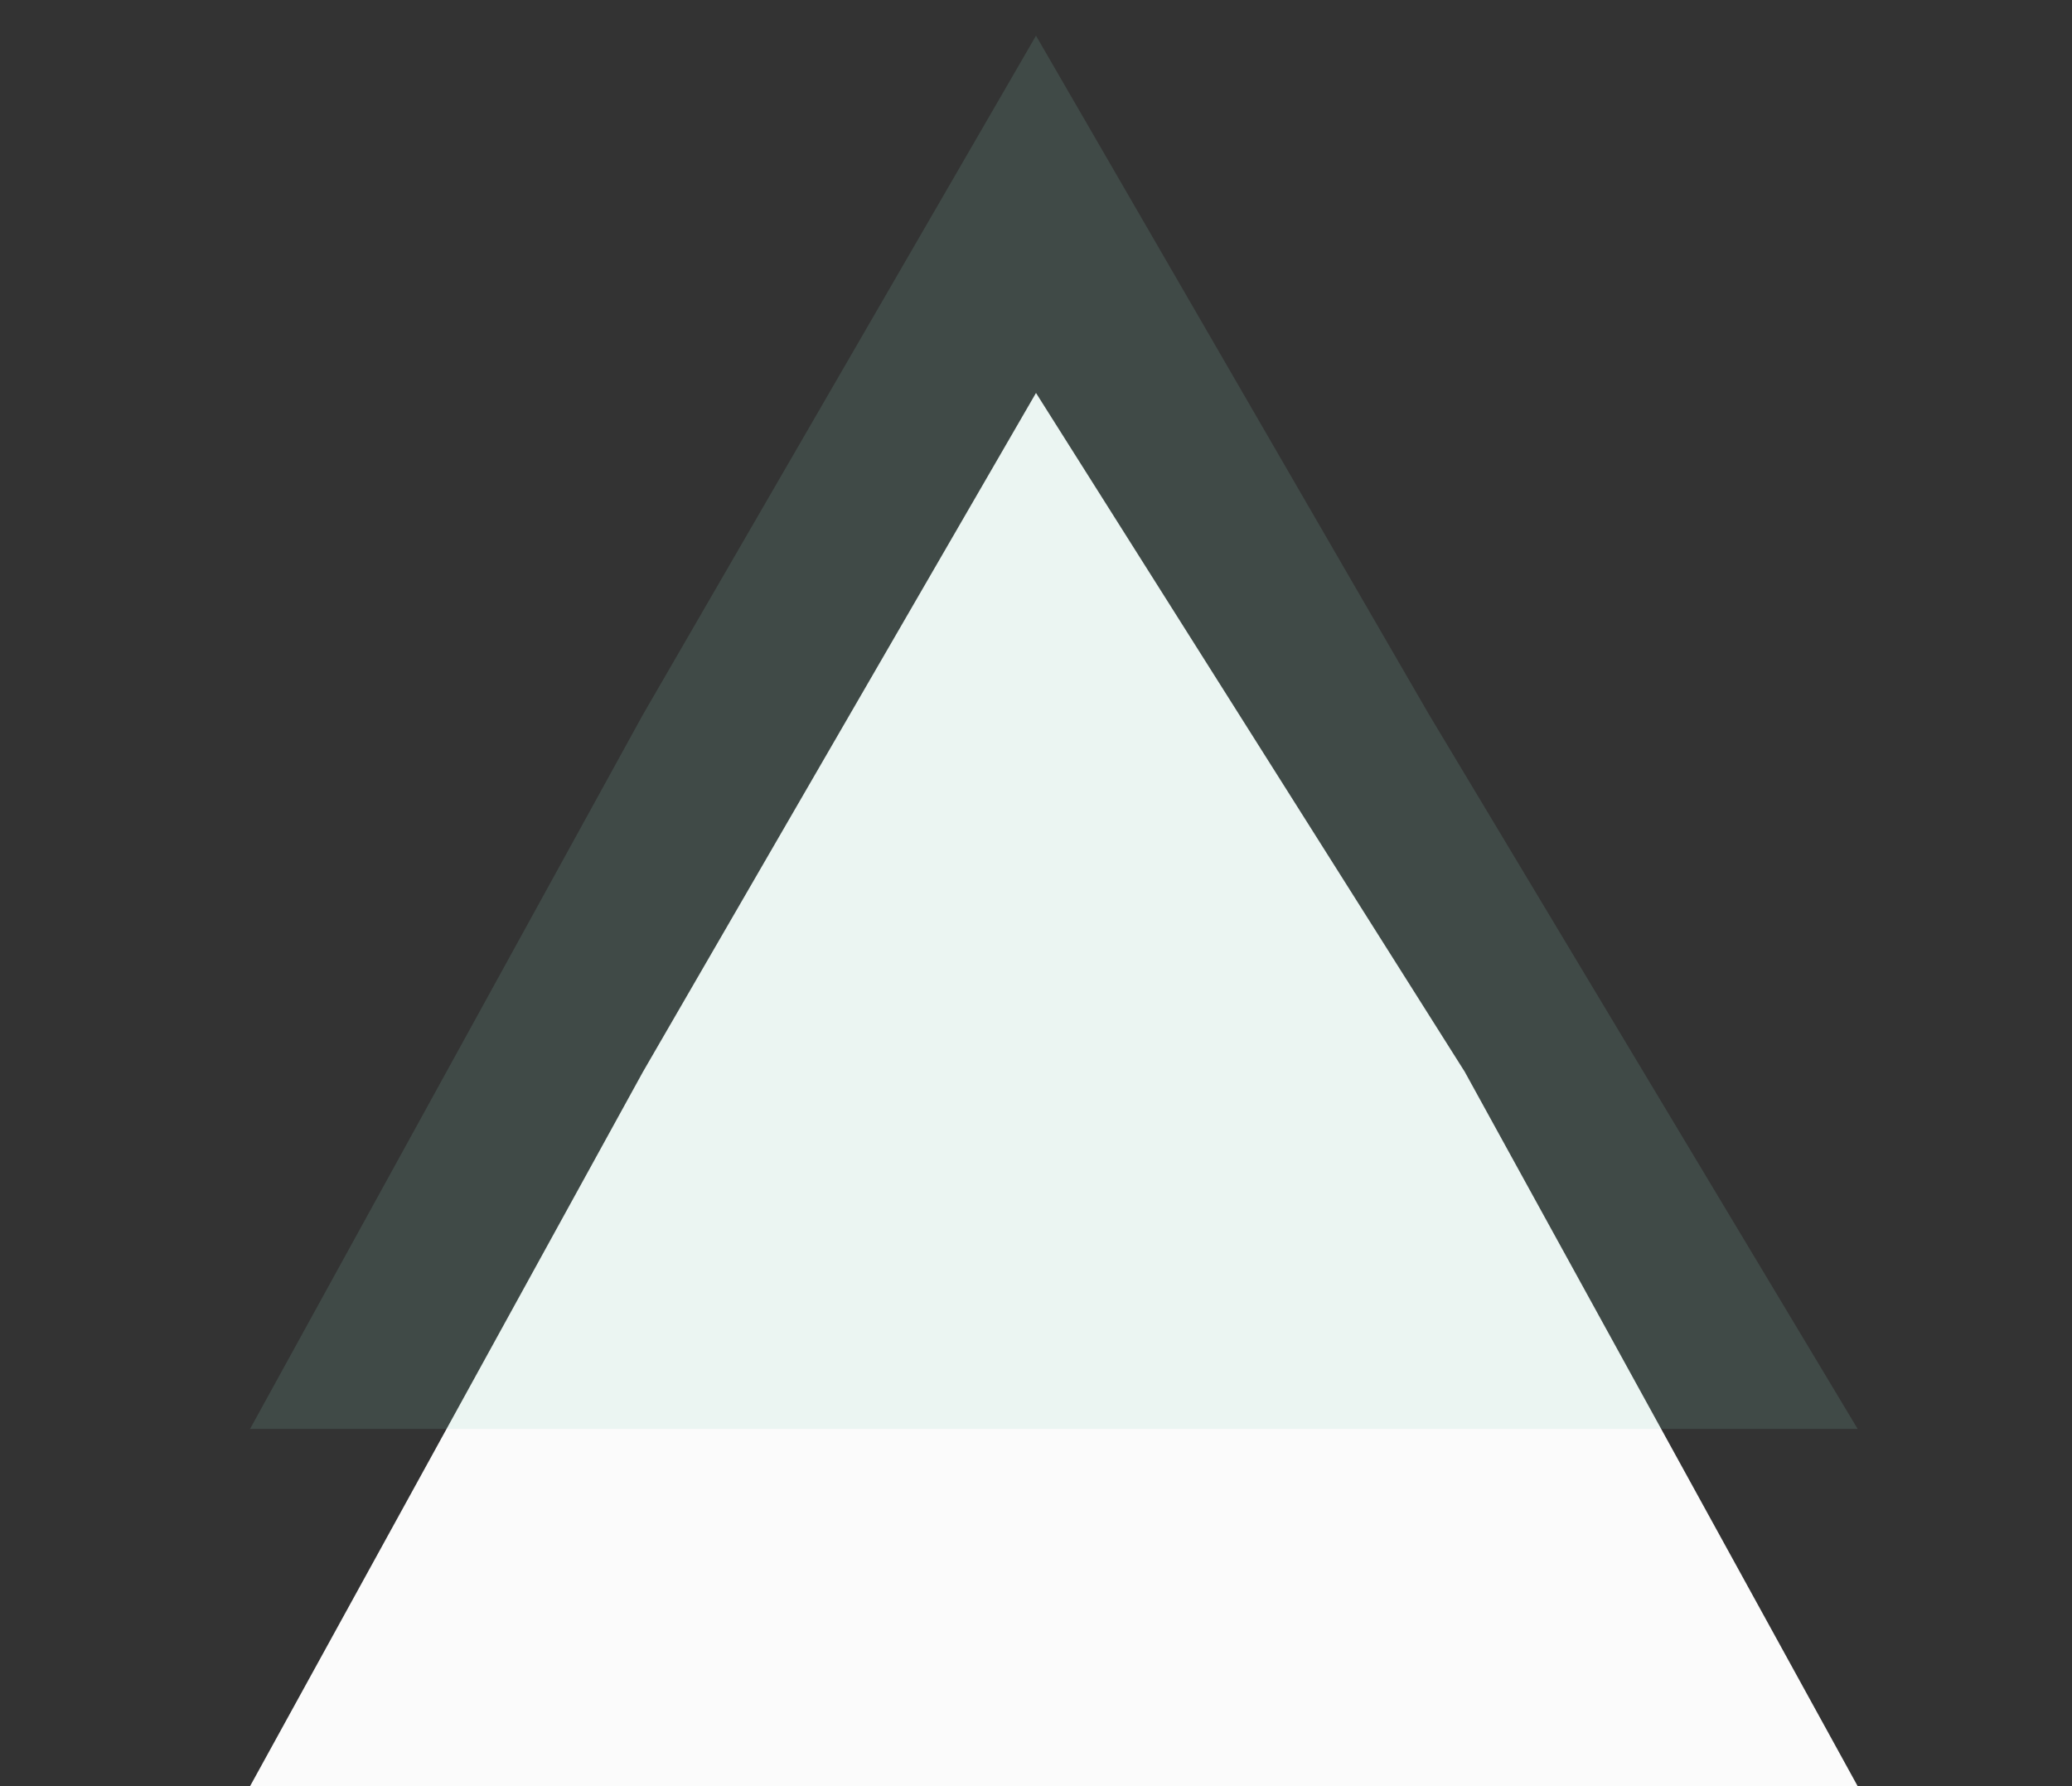 <?xml version="1.0" encoding="utf-8"?>
<!-- Generator: Adobe Illustrator 18.1.0, SVG Export Plug-In . SVG Version: 6.00 Build 0)  -->
<svg version="1.1" id="Layer_1" xmlns="http://www.w3.org/2000/svg" xmlns:xlink="http://www.w3.org/1999/xlink" x="0px" y="0px"
	 viewBox="0 0 5.8 5" enable-background="new 0 0 5.8 5" xml:space="preserve">
<rect x="0" y="0" width="5.8" height="5" fill="#333333" stroke="none"/>
<g opacity="0.25">
	<polygon opacity="0.2" fill="#86C2B3" points="212.1,1317.6 253.4,1317.6 232.7,1281.9 212.1,1246.2 191.5,1281.9 170.9,1317.6 	
		"/>
	<polygon opacity="0.2" fill="#86C2B3" points="129.7,1317.6 170.9,1317.6 150.3,1281.9 129.7,1246.2 109.1,1281.9 88.5,1317.6 	"/>
	<polygon opacity="0.2" fill="#86C2B3" points="294.6,1317.6 335.8,1317.6 315.2,1281.9 294.6,1246.2 274,1281.9 253.4,1317.6 	"/>
	<polygon opacity="0.2" fill="#86C2B3" points="377,1317.6 418.2,1317.6 397.6,1281.9 377,1246.2 356.4,1281.9 335.8,1317.6 	"/>
	<polygon opacity="0.2" fill="#86C2B3" points="459.5,1317.6 500.7,1317.6 480.1,1281.9 459.5,1246.2 438.9,1281.9 418.2,1317.6 	
		"/>
	<polygon opacity="0.2" fill="#86C2B3" points="541.9,1317.6 583.1,1317.6 562.5,1281.9 541.9,1246.2 521.3,1281.9 500.7,1317.6 	
		"/>
	<polygon opacity="0.2" fill="#86C2B3" points="624.3,1317.6 665.6,1317.6 645,1281.9 624.3,1246.2 603.7,1281.9 583.1,1317.6 	"/>
	<polygon opacity="0.2" fill="#86C2B3" points="706.8,1317.6 748,1317.6 727.4,1281.9 706.8,1246.2 686.2,1281.9 665.6,1317.6 	"/>
	<polygon opacity="0.2" fill="#86C2B3" points="789.2,1317.6 830.4,1317.6 809.8,1281.9 789.2,1246.2 768.6,1281.9 748,1317.6 	"/>
	<polygon opacity="0.2" fill="#86C2B3" points="871.7,1317.6 912.9,1317.6 892.3,1281.9 871.7,1246.2 851.1,1281.9 830.4,1317.6 	
		"/>
	<polygon opacity="0.2" fill="#86C2B3" points="954.1,1317.6 995.3,1317.6 974.7,1281.9 954.1,1246.2 933.5,1281.9 912.9,1317.6 	
		"/>
	<polygon opacity="0.2" fill="#86C2B3" points="1036.6,1317.6 1077.8,1317.6 1057.2,1281.9 1036.6,1246.2 1015.9,1281.9 
		995.3,1317.6 	"/>
	<polygon opacity="0.2" fill="#86C2B3" points="1119,1317.6 1160.2,1317.6 1139.6,1281.9 1119,1246.2 1098.4,1281.9 1077.8,1317.6 	
		"/>
	<polygon opacity="0.2" fill="#86C2B3" points="1201.4,1317.6 1242.7,1317.6 1222,1281.9 1201.4,1246.2 1180.8,1281.9 
		1160.2,1317.6 	"/>
	<polygon opacity="0.2" fill="#86C2B3" points="1283.9,1317.6 1325.1,1317.6 1304.5,1281.9 1283.9,1246.2 1263.3,1281.9 
		1242.7,1317.6 	"/>
	<polygon opacity="0.2" fill="#86C2B3" points="1366.3,1317.6 1407.5,1317.6 1386.9,1281.9 1366.3,1246.2 1345.7,1281.9 
		1325.1,1317.6 	"/>
	<polygon opacity="0.2" fill="#86C2B3" points="1448.8,1317.6 1490,1317.6 1469.4,1281.9 1448.8,1246.2 1428.2,1281.9 
		1407.5,1317.6 	"/>
	<polygon opacity="0.3" fill="#86C2B3" points="170.9,1246.2 212.1,1246.2 191.5,1210.5 170.9,1174.8 150.3,1210.5 129.7,1246.2 	
		"/>
	<polygon opacity="0.3" fill="#86C2B3" points="253.4,1246.2 294.6,1246.2 274,1210.5 253.4,1174.8 232.7,1210.5 212.1,1246.2 	"/>
	<polygon opacity="0.3" fill="#86C2B3" points="335.8,1246.2 377,1246.2 356.4,1210.5 335.8,1174.8 315.2,1210.5 294.6,1246.2 	"/>
	<polygon opacity="0.3" fill="#86C2B3" points="418.2,1246.2 459.5,1246.2 438.9,1210.5 418.2,1174.8 397.6,1210.5 377,1246.2 	"/>
	<polygon opacity="0.3" fill="#86C2B3" points="500.7,1246.2 541.9,1246.2 521.3,1210.5 500.7,1174.8 480.1,1210.5 459.5,1246.2 	
		"/>
	<polygon opacity="0.3" fill="#86C2B3" points="583.1,1246.2 624.3,1246.2 603.7,1210.5 583.1,1174.8 562.5,1210.5 541.9,1246.2 	
		"/>
	<polygon opacity="0.3" fill="#86C2B3" points="665.6,1246.2 706.8,1246.2 686.2,1210.5 665.6,1174.8 645,1210.5 624.3,1246.2 	"/>
	<polygon opacity="0.3" fill="#86C2B3" points="748,1246.2 789.2,1246.2 768.6,1210.5 748,1174.8 727.4,1210.5 706.8,1246.2 	"/>
	<polygon opacity="0.3" fill="#86C2B3" points="830.4,1246.2 871.7,1246.2 851.1,1210.5 830.4,1174.8 809.8,1210.5 789.2,1246.2 	
		"/>
	<polygon opacity="0.3" fill="#86C2B3" points="912.9,1246.2 954.1,1246.2 933.5,1210.5 912.9,1174.8 892.3,1210.5 871.7,1246.2 	
		"/>
	<polygon opacity="0.3" fill="#86C2B3" points="995.3,1246.2 1036.6,1246.2 1015.9,1210.5 995.3,1174.8 974.7,1210.5 954.1,1246.2 	
		"/>
	<polygon opacity="0.3" fill="#86C2B3" points="1077.8,1246.2 1119,1246.2 1098.4,1210.5 1077.8,1174.8 1057.2,1210.5 
		1036.6,1246.2 	"/>
	<polygon opacity="0.3" fill="#86C2B3" points="1160.2,1246.2 1201.4,1246.2 1180.8,1210.5 1160.2,1174.8 1139.6,1210.5 
		1119,1246.2 	"/>
	<polygon opacity="0.3" fill="#86C2B3" points="1242.7,1246.2 1283.9,1246.2 1263.3,1210.5 1242.7,1174.8 1222,1210.5 
		1201.4,1246.2 	"/>
	<polygon opacity="0.3" fill="#86C2B3" points="1325.1,1246.2 1366.3,1246.2 1345.7,1210.5 1325.1,1174.8 1304.5,1210.5 
		1283.9,1246.2 	"/>
	<polygon opacity="0.3" fill="#86C2B3" points="1407.5,1246.2 1448.8,1246.2 1428.2,1210.5 1407.5,1174.8 1386.9,1210.5 
		1366.3,1246.2 	"/>
	<polygon opacity="0.4" fill="#86C2B3" points="212.1,1174.8 253.4,1174.8 232.7,1139.1 212.1,1103.4 191.5,1139.1 170.9,1174.8 	
		"/>
	<polygon opacity="0.4" fill="#86C2B3" points="129.7,1174.8 170.9,1174.8 150.3,1139.1 129.7,1103.4 109.1,1139.1 88.5,1174.8 	"/>
	<polygon opacity="0.4" fill="#86C2B3" points="294.6,1174.8 335.8,1174.8 315.2,1139.1 294.6,1103.4 274,1139.1 253.4,1174.8 	"/>
	<polygon opacity="0.4" fill="#86C2B3" points="377,1174.8 418.2,1174.8 397.6,1139.1 377,1103.4 356.4,1139.1 335.8,1174.8 	"/>
	<polygon opacity="0.4" fill="#86C2B3" points="459.5,1174.8 500.7,1174.8 480.1,1139.1 459.5,1103.4 438.9,1139.1 418.2,1174.8 	
		"/>
	<polygon opacity="0.4" fill="#86C2B3" points="541.9,1174.8 583.1,1174.8 562.5,1139.1 541.9,1103.4 521.3,1139.1 500.7,1174.8 	
		"/>
	<polygon opacity="0.4" fill="#86C2B3" points="624.3,1174.8 665.6,1174.8 645,1139.1 624.3,1103.4 603.7,1139.1 583.1,1174.8 	"/>
	<polygon opacity="0.4" fill="#86C2B3" points="706.8,1174.8 748,1174.8 727.4,1139.1 706.8,1103.4 686.2,1139.1 665.6,1174.8 	"/>
	<polygon opacity="0.4" fill="#86C2B3" points="789.2,1174.8 830.4,1174.8 809.8,1139.1 789.2,1103.4 768.6,1139.1 748,1174.8 	"/>
	<polygon opacity="0.4" fill="#86C2B3" points="871.7,1174.8 912.9,1174.8 892.3,1139.1 871.7,1103.4 851.1,1139.1 830.4,1174.8 	
		"/>
	<polygon opacity="0.4" fill="#86C2B3" points="954.1,1174.8 995.3,1174.8 974.7,1139.1 954.1,1103.4 933.5,1139.1 912.9,1174.8 	
		"/>
	<polygon opacity="0.4" fill="#86C2B3" points="1036.6,1174.8 1077.8,1174.8 1057.2,1139.1 1036.6,1103.4 1015.9,1139.1 
		995.3,1174.8 	"/>
	<polygon opacity="0.4" fill="#86C2B3" points="1119,1174.8 1160.2,1174.8 1139.6,1139.1 1119,1103.4 1098.4,1139.1 1077.8,1174.8 	
		"/>
	<polygon opacity="0.4" fill="#86C2B3" points="1201.4,1174.8 1242.7,1174.8 1222,1139.1 1201.4,1103.4 1180.8,1139.1 
		1160.2,1174.8 	"/>
	<polygon opacity="0.4" fill="#86C2B3" points="1283.9,1174.8 1325.1,1174.8 1304.5,1139.1 1283.9,1103.4 1263.3,1139.1 
		1242.7,1174.8 	"/>
	<polygon opacity="0.4" fill="#86C2B3" points="1366.3,1174.8 1407.5,1174.8 1386.9,1139.1 1366.3,1103.4 1345.7,1139.1 
		1325.1,1174.8 	"/>
	<polygon opacity="0.4" fill="#86C2B3" points="1448.8,1174.8 1490,1174.8 1469.4,1139.1 1448.8,1103.4 1428.2,1139.1 
		1407.5,1174.8 	"/>
	<polygon opacity="0.5" fill="#86C2B3" points="170.9,1103.4 212.1,1103.4 191.5,1067.7 170.9,1032 150.3,1067.7 129.7,1103.4 	"/>
	<polygon opacity="0.5" fill="#86C2B3" points="253.4,1103.4 294.6,1103.4 274,1067.7 253.4,1032 232.7,1067.7 212.1,1103.4 	"/>
	<polygon opacity="0.5" fill="#86C2B3" points="335.8,1103.4 377,1103.4 356.4,1067.7 335.8,1032 315.2,1067.7 294.6,1103.4 	"/>
	<polygon opacity="0.5" fill="#86C2B3" points="418.2,1103.4 459.5,1103.4 438.9,1067.7 418.2,1032 397.6,1067.7 377,1103.4 	"/>
	<polygon opacity="0.5" fill="#86C2B3" points="500.7,1103.4 541.9,1103.4 521.3,1067.7 500.7,1032 480.1,1067.7 459.5,1103.4 	"/>
	<polygon opacity="0.5" fill="#86C2B3" points="583.1,1103.4 624.3,1103.4 603.7,1067.7 583.1,1032 562.5,1067.7 541.9,1103.4 	"/>
	<polygon opacity="0.5" fill="#86C2B3" points="665.6,1103.4 706.8,1103.4 686.2,1067.7 665.6,1032 645,1067.7 624.3,1103.4 	"/>
	<polygon opacity="0.5" fill="#86C2B3" points="748,1103.4 789.2,1103.4 768.6,1067.7 748,1032 727.4,1067.7 706.8,1103.4 	"/>
	<polygon opacity="0.5" fill="#86C2B3" points="830.4,1103.4 871.7,1103.4 851.1,1067.7 830.4,1032 809.8,1067.7 789.2,1103.4 	"/>
	<polygon opacity="0.5" fill="#86C2B3" points="912.9,1103.4 954.1,1103.4 933.5,1067.7 912.9,1032 892.3,1067.7 871.7,1103.4 	"/>
	<polygon opacity="0.5" fill="#86C2B3" points="995.3,1103.4 1036.6,1103.4 1015.9,1067.7 995.3,1032 974.7,1067.7 954.1,1103.4 	
		"/>
	<polygon opacity="0.5" fill="#86C2B3" points="1077.8,1103.4 1119,1103.4 1098.4,1067.7 1077.8,1032 1057.2,1067.7 1036.6,1103.4 	
		"/>
	<polygon opacity="0.5" fill="#86C2B3" points="1160.2,1103.4 1201.4,1103.4 1180.8,1067.7 1160.2,1032 1139.6,1067.7 1119,1103.4 	
		"/>
	<polygon opacity="0.5" fill="#86C2B3" points="1242.7,1103.4 1283.9,1103.4 1263.3,1067.7 1242.7,1032 1222,1067.7 1201.4,1103.4 	
		"/>
	<polygon opacity="0.5" fill="#86C2B3" points="1325.1,1103.4 1366.3,1103.4 1345.7,1067.7 1325.1,1032 1304.5,1067.7 
		1283.9,1103.4 	"/>
	<polygon opacity="0.5" fill="#86C2B3" points="1407.5,1103.4 1448.8,1103.4 1428.2,1067.7 1407.5,1032 1386.9,1067.7 
		1366.3,1103.4 	"/>
	<polygon opacity="0.6" fill="#86C2B3" points="212.1,1032 253.4,1032 232.7,996.3 212.1,960.6 191.5,996.3 170.9,1032 	"/>
	<polygon opacity="0.6" fill="#86C2B3" points="129.7,1032 170.9,1032 150.3,996.3 129.7,960.6 109.1,996.3 88.5,1032 	"/>
	<polygon opacity="0.6" fill="#86C2B3" points="294.6,1032 335.8,1032 315.2,996.3 294.6,960.6 274,996.3 253.4,1032 	"/>
	<polygon opacity="0.6" fill="#86C2B3" points="377,1032 418.2,1032 397.6,996.3 377,960.6 356.4,996.3 335.8,1032 	"/>
	<polygon opacity="0.6" fill="#86C2B3" points="459.5,1032 500.7,1032 480.1,996.3 459.5,960.6 438.9,996.3 418.2,1032 	"/>
	<polygon opacity="0.6" fill="#86C2B3" points="541.9,1032 583.1,1032 562.5,996.3 541.9,960.6 521.3,996.3 500.7,1032 	"/>
	<polygon opacity="0.6" fill="#86C2B3" points="624.3,1032 665.6,1032 645,996.3 624.3,960.6 603.7,996.3 583.1,1032 	"/>
	<polygon opacity="0.6" fill="#86C2B3" points="706.8,1032 748,1032 727.4,996.3 706.8,960.6 686.2,996.3 665.6,1032 	"/>
	<polygon opacity="0.6" fill="#86C2B3" points="789.2,1032 830.4,1032 809.8,996.3 789.2,960.6 768.6,996.3 748,1032 	"/>
	<polygon opacity="0.6" fill="#86C2B3" points="871.7,1032 912.9,1032 892.3,996.3 871.7,960.6 851.1,996.3 830.4,1032 	"/>
	<polygon opacity="0.6" fill="#86C2B3" points="954.1,1032 995.3,1032 974.7,996.3 954.1,960.6 933.5,996.3 912.9,1032 	"/>
	<polygon opacity="0.6" fill="#86C2B3" points="1036.6,1032 1077.8,1032 1057.2,996.3 1036.6,960.6 1015.9,996.3 995.3,1032 	"/>
	<polygon opacity="0.6" fill="#86C2B3" points="1119,1032 1160.2,1032 1139.6,996.3 1119,960.6 1098.4,996.3 1077.8,1032 	"/>
	<polygon opacity="0.6" fill="#86C2B3" points="1201.4,1032 1242.7,1032 1222,996.3 1201.4,960.6 1180.8,996.3 1160.2,1032 	"/>
	<polygon opacity="0.6" fill="#86C2B3" points="1283.9,1032 1325.1,1032 1304.5,996.3 1283.9,960.6 1263.3,996.3 1242.7,1032 	"/>
	<polygon opacity="0.6" fill="#86C2B3" points="1366.3,1032 1407.5,1032 1386.9,996.3 1366.3,960.6 1345.7,996.3 1325.1,1032 	"/>
	<polygon opacity="0.6" fill="#86C2B3" points="1448.8,1032 1490,1032 1469.4,996.3 1448.8,960.6 1428.2,996.3 1407.5,1032 	"/>
	<polygon opacity="0.2" fill="#86C2B3" points="1531.2,1317.6 1572.4,1317.6 1551.8,1281.9 1531.2,1246.2 1510.6,1281.9 
		1490,1317.6 	"/>
	<polygon opacity="0.4" fill="#86C2B3" points="1531.2,1174.8 1572.4,1174.8 1551.8,1139.1 1531.2,1103.4 1510.6,1139.1 
		1490,1174.8 	"/>
	<polygon opacity="0.6" fill="#86C2B3" points="1531.2,1032 1572.4,1032 1551.8,996.3 1531.2,960.6 1510.6,996.3 1490,1032 	"/>
	<polygon opacity="0.7" fill="#86C2B3" points="170.9,960.6 212.1,960.6 191.5,924.9 170.9,889.2 150.3,924.9 129.7,960.6 	"/>
	<polygon opacity="0.7" fill="#86C2B3" points="253.4,960.6 294.6,960.6 274,924.9 253.4,889.2 232.7,924.9 212.1,960.6 	"/>
	<polygon opacity="0.7" fill="#86C2B3" points="335.8,960.6 377,960.6 356.4,924.9 335.8,889.2 315.2,924.9 294.6,960.6 	"/>
	<polygon opacity="0.7" fill="#86C2B3" points="418.2,960.6 459.5,960.6 438.9,924.9 418.2,889.2 397.6,924.9 377,960.6 	"/>
	<polygon opacity="0.7" fill="#86C2B3" points="500.7,960.6 541.9,960.6 521.3,924.9 500.7,889.2 480.1,924.9 459.5,960.6 	"/>
	<polygon opacity="0.7" fill="#86C2B3" points="583.1,960.6 624.3,960.6 603.7,924.9 583.1,889.2 562.5,924.9 541.9,960.6 	"/>
	<polygon opacity="0.7" fill="#86C2B3" points="665.6,960.6 706.8,960.6 686.2,924.9 665.6,889.2 645,924.9 624.3,960.6 	"/>
	<polygon opacity="0.7" fill="#86C2B3" points="748,960.6 789.2,960.6 768.6,924.9 748,889.2 727.4,924.9 706.8,960.6 	"/>
	<polygon opacity="0.7" fill="#86C2B3" points="830.4,960.6 871.7,960.6 851.1,924.9 830.4,889.2 809.8,924.9 789.2,960.6 	"/>
	<polygon opacity="0.7" fill="#86C2B3" points="912.9,960.6 954.1,960.6 933.5,924.9 912.9,889.2 892.3,924.9 871.7,960.6 	"/>
	<polygon opacity="0.7" fill="#86C2B3" points="995.3,960.6 1036.6,960.6 1015.9,924.9 995.3,889.2 974.7,924.9 954.1,960.6 	"/>
	<polygon opacity="0.7" fill="#86C2B3" points="1077.8,960.6 1119,960.6 1098.4,924.9 1077.8,889.2 1057.2,924.9 1036.6,960.6 	"/>
	<polygon opacity="0.7" fill="#86C2B3" points="1160.2,960.6 1201.4,960.6 1180.8,924.9 1160.2,889.2 1139.6,924.9 1119,960.6 	"/>
	<polygon opacity="0.7" fill="#86C2B3" points="1242.7,960.6 1283.9,960.6 1263.3,924.9 1242.7,889.2 1222,924.9 1201.4,960.6 	"/>
	<polygon opacity="0.7" fill="#86C2B3" points="1325.1,960.6 1366.3,960.6 1345.7,924.9 1325.1,889.2 1304.5,924.9 1283.9,960.6 	
		"/>
	<polygon opacity="0.7" fill="#86C2B3" points="1407.5,960.6 1448.8,960.6 1428.2,924.9 1407.5,889.2 1386.9,924.9 1366.3,960.6 	
		"/>
	<polygon opacity="0.3" fill="#86C2B3" points="1490,1246.2 1531.2,1246.2 1510.6,1210.5 1490,1174.8 1469.4,1210.5 1448.8,1246.2 	
		"/>
	<polygon opacity="0.5" fill="#86C2B3" points="1490,1103.4 1531.2,1103.4 1510.6,1067.7 1490,1032 1469.4,1067.7 1448.8,1103.4 	
		"/>
	<polygon opacity="0.7" fill="#86C2B3" points="1490,960.6 1531.2,960.6 1510.6,924.9 1490,889.2 1469.4,924.9 1448.8,960.6 	"/>
	<polygon opacity="0.8" fill="#86C2B3" points="212.1,889.2 253.4,889.2 232.7,853.5 212.1,817.8 191.5,853.5 170.9,889.2 	"/>
	<polygon opacity="0.8" fill="#86C2B3" points="294.6,889.2 335.8,889.2 315.2,853.5 294.6,817.8 274,853.5 253.4,889.2 	"/>
	<polygon opacity="0.8" fill="#86C2B3" points="377,889.2 418.2,889.2 397.6,853.5 377,817.8 356.4,853.5 335.8,889.2 	"/>
	<polygon opacity="0.8" fill="#86C2B3" points="459.5,889.2 500.7,889.2 480.1,853.5 459.5,817.8 438.9,853.5 418.2,889.2 	"/>
	<polygon opacity="0.8" fill="#86C2B3" points="541.9,889.2 583.1,889.2 562.5,853.5 541.9,817.8 521.3,853.5 500.7,889.2 	"/>
	<polygon opacity="0.8" fill="#86C2B3" points="624.3,889.2 665.6,889.2 645,853.5 624.3,817.8 603.7,853.5 583.1,889.2 	"/>
	<polygon opacity="0.8" fill="#86C2B3" points="706.8,889.2 748,889.2 727.4,853.5 706.8,817.8 686.2,853.5 665.6,889.2 	"/>
	<polygon opacity="0.8" fill="#86C2B3" points="789.2,889.2 830.4,889.2 809.8,853.5 789.2,817.8 768.6,853.5 748,889.2 	"/>
	<polygon opacity="0.8" fill="#86C2B3" points="871.7,889.2 912.9,889.2 892.3,853.5 871.7,817.8 851.1,853.5 830.4,889.2 	"/>
	<polygon opacity="0.8" fill="#86C2B3" points="954.1,889.2 995.3,889.2 974.7,853.5 954.1,817.8 933.5,853.5 912.9,889.2 	"/>
	<polygon opacity="0.8" fill="#86C2B3" points="1036.6,889.2 1077.8,889.2 1057.2,853.5 1036.6,817.8 1015.9,853.5 995.3,889.2 	"/>
	<polygon opacity="0.8" fill="#86C2B3" points="1119,889.2 1160.2,889.2 1139.6,853.5 1119,817.8 1098.4,853.5 1077.8,889.2 	"/>
	<polygon opacity="0.8" fill="#86C2B3" points="1201.4,889.2 1242.7,889.2 1222,853.5 1201.4,817.8 1180.8,853.5 1160.2,889.2 	"/>
	<polygon opacity="0.8" fill="#86C2B3" points="1283.9,889.2 1325.1,889.2 1304.5,853.5 1283.9,817.8 1263.3,853.5 1242.7,889.2 	
		"/>
	<polygon opacity="0.8" fill="#86C2B3" points="1366.3,889.2 1407.5,889.2 1386.9,853.5 1366.3,817.8 1345.7,853.5 1325.1,889.2 	
		"/>
	<polygon opacity="0.8" fill="#86C2B3" points="1448.8,889.2 1490,889.2 1469.4,853.5 1448.8,817.8 1428.2,853.5 1407.5,889.2 	"/>
	<polygon opacity="0.9" fill="#86C2B3" points="253.4,818.8 294.6,818.8 274,783.1 253.4,747.4 232.7,783.1 212.1,818.8 	"/>
	<polygon opacity="0.9" fill="#86C2B3" points="170.9,818.8 212.1,818.8 191.5,783.1 170.9,747.4 150.3,783.1 129.7,818.8 	"/>
	<polygon opacity="0.9" fill="#86C2B3" points="335.8,818.8 377,818.8 356.4,783.1 335.8,747.4 315.2,783.1 294.6,818.8 	"/>
	<polygon opacity="0.9" fill="#86C2B3" points="418.2,818.8 459.5,818.8 438.9,783.1 418.2,747.4 397.6,783.1 377,818.8 	"/>
	<polygon opacity="0.9" fill="#86C2B3" points="500.7,818.8 541.9,818.8 521.3,783.1 500.7,747.4 480.1,783.1 459.5,818.8 	"/>
	<polygon opacity="0.9" fill="#86C2B3" points="583.1,818.8 624.3,818.8 603.7,783.1 583.1,747.4 562.5,783.1 541.9,818.8 	"/>
	<polygon opacity="0.9" fill="#86C2B3" points="665.6,818.8 706.8,818.8 686.2,783.1 665.6,747.4 645,783.1 624.3,818.8 	"/>
	<polygon opacity="0.9" fill="#86C2B3" points="748,818.8 789.2,818.8 768.6,783.1 748,747.4 727.4,783.1 706.8,818.8 	"/>
	<polygon opacity="0.9" fill="#86C2B3" points="830.4,818.8 871.7,818.8 851.1,783.1 830.4,747.4 809.8,783.1 789.2,818.8 	"/>
	<polygon opacity="0.9" fill="#86C2B3" points="912.9,818.8 954.1,818.8 933.5,783.1 912.9,747.4 892.3,783.1 871.7,818.8 	"/>
	<polygon opacity="0.9" fill="#86C2B3" points="995.3,818.8 1036.6,818.8 1015.9,783.1 995.3,747.4 974.7,783.1 954.1,818.8 	"/>
	<polygon opacity="0.9" fill="#86C2B3" points="1077.8,818.8 1119,818.8 1098.4,783.1 1077.8,747.4 1057.2,783.1 1036.6,818.8 	"/>
	<polygon opacity="0.9" fill="#86C2B3" points="1160.2,818.8 1201.4,818.8 1180.8,783.1 1160.2,747.4 1139.6,783.1 1119,818.8 	"/>
	<polygon opacity="0.9" fill="#86C2B3" points="1242.7,818.8 1283.9,818.8 1263.3,783.1 1242.7,747.4 1222,783.1 1201.4,818.8 	"/>
	<polygon opacity="0.9" fill="#86C2B3" points="1325.1,818.8 1366.3,818.8 1345.7,783.1 1325.1,747.4 1304.5,783.1 1283.9,818.8 	
		"/>
	<polygon opacity="0.9" fill="#86C2B3" points="1407.5,818.8 1448.8,818.8 1428.2,783.1 1407.5,747.4 1386.9,783.1 1366.3,818.8 	
		"/>
	<polygon opacity="0.9" fill="#86C2B3" points="1490,818.8 1531.2,818.8 1510.6,783.1 1490,747.4 1469.4,783.1 1448.8,818.8 	"/>
	<polygon opacity="0.8" fill="#86C2B3" points="129.7,889.2 170.9,889.2 150.3,853.5 129.7,817.8 109.1,853.5 88.5,889.2 	"/>
	<polygon fill="#86C2B3" points="129.7,747.4 170.9,747.4 150.3,711.7 129.7,676 109.1,711.7 88.5,747.4 	"/>
	<polygon fill="#86C2B3" points="212.1,747.4 253.4,747.4 232.7,711.7 212.1,676 191.5,711.7 170.9,747.4 	"/>
	<polygon fill="#86C2B3" points="294.6,747.4 335.8,747.4 315.2,711.7 294.6,676 274,711.7 253.4,747.4 	"/>
	<polygon fill="#86C2B3" points="377,747.4 418.2,747.4 397.6,711.7 377,676 356.4,711.7 335.8,747.4 	"/>
	<polygon fill="#86C2B3" points="459.5,747.4 500.7,747.4 480.1,711.7 459.5,676 438.9,711.7 418.2,747.4 	"/>
	<polygon fill="#86C2B3" points="541.9,747.4 583.1,747.4 562.5,711.7 541.9,676 521.3,711.7 500.7,747.4 	"/>
	<polygon fill="#86C2B3" points="624.3,747.4 665.6,747.4 645,711.7 624.3,676 603.7,711.7 583.1,747.4 	"/>
	<polygon fill="#86C2B3" points="706.8,747.4 748,747.4 727.4,711.7 706.8,676 686.2,711.7 665.6,747.4 	"/>
	<polygon fill="#86C2B3" points="789.2,747.4 830.4,747.4 809.8,711.7 789.2,676 768.6,711.7 748,747.4 	"/>
	<polygon fill="#86C2B3" points="871.7,747.4 912.9,747.4 892.3,711.7 871.7,676 851.1,711.7 830.4,747.4 	"/>
	<polygon fill="#86C2B3" points="954.1,747.4 995.3,747.4 974.7,711.7 954.1,676 933.5,711.7 912.9,747.4 	"/>
	<polygon fill="#86C2B3" points="1036.6,747.4 1077.8,747.4 1057.2,711.7 1036.6,676 1015.9,711.7 995.3,747.4 	"/>
	<polygon fill="#86C2B3" points="1119,747.4 1160.2,747.4 1139.6,711.7 1119,676 1098.4,711.7 1077.8,747.4 	"/>
	<polygon fill="#86C2B3" points="1201.4,747.4 1242.7,747.4 1222,711.7 1201.4,676 1180.8,711.7 1160.2,747.4 	"/>
	<polygon fill="#86C2B3" points="1283.9,747.4 1325.1,747.4 1304.5,711.7 1283.9,676 1263.3,711.7 1242.7,747.4 	"/>
	<polygon fill="#86C2B3" points="1366.3,747.4 1407.5,747.4 1386.9,711.7 1366.3,676 1345.7,711.7 1325.1,747.4 	"/>
	<polygon fill="#86C2B3" points="1448.8,747.4 1490,747.4 1469.4,711.7 1448.8,676 1428.2,711.7 1407.5,747.4 	"/>
	<polygon opacity="0.8" fill="#86C2B3" points="1531.2,889.2 1572.4,889.2 1551.8,853.5 1531.2,817.8 1510.6,853.5 1490,889.2 	"/>
	<polygon fill="#86C2B3" points="1531.2,747.4 1572.4,747.4 1551.8,711.7 1531.2,676 1510.6,711.7 1490,747.4 	"/>
	<polygon fill="#86C2B3" points="170.9,676 212.1,676 191.5,640.3 170.9,604.6 150.3,640.3 129.7,676 	"/>
	<polygon fill="#86C2B3" points="253.4,676 294.6,676 274,640.3 253.4,604.6 232.7,640.3 212.1,676 	"/>
	<polygon fill="#86C2B3" points="335.8,676 377,676 356.4,640.3 335.8,604.6 315.2,640.3 294.6,676 	"/>
	<polygon fill="#86C2B3" points="418.2,676 459.5,676 438.9,640.3 418.2,604.6 397.6,640.3 377,676 	"/>
	<polygon fill="#86C2B3" points="500.7,676 541.9,676 521.3,640.3 500.7,604.6 480.1,640.3 459.5,676 	"/>
	<polygon fill="#86C2B3" points="583.1,676 624.3,676 603.7,640.3 583.1,604.6 562.5,640.3 541.9,676 	"/>
	<polygon fill="#86C2B3" points="665.6,676 706.8,676 686.2,640.3 665.6,604.6 645,640.3 624.3,676 	"/>
	<polygon fill="#86C2B3" points="748,676 789.2,676 768.6,640.3 748,604.6 727.4,640.3 706.8,676 	"/>
	<polygon fill="#86C2B3" points="830.4,676 871.7,676 851.1,640.3 830.4,604.6 809.8,640.3 789.2,676 	"/>
	<polygon fill="#86C2B3" points="912.9,676 954.1,676 933.5,640.3 912.9,604.6 892.3,640.3 871.7,676 	"/>
	<polygon fill="#86C2B3" points="995.3,676 1036.6,676 1015.9,640.3 995.3,604.6 974.7,640.3 954.1,676 	"/>
	<polygon fill="#86C2B3" points="1077.8,676 1119,676 1098.4,640.3 1077.8,604.6 1057.2,640.3 1036.6,676 	"/>
	<polygon fill="#86C2B3" points="1160.2,676 1201.4,676 1180.8,640.3 1160.2,604.6 1139.6,640.3 1119,676 	"/>
	<polygon fill="#86C2B3" points="1242.7,676 1283.9,676 1263.3,640.3 1242.7,604.6 1222,640.3 1201.4,676 	"/>
	<polygon fill="#86C2B3" points="1325.1,676 1366.3,676 1345.7,640.3 1325.1,604.6 1304.5,640.3 1283.9,676 	"/>
	<polygon fill="#86C2B3" points="1407.5,676 1448.8,676 1428.2,640.3 1407.5,604.6 1386.9,640.3 1366.3,676 	"/>
	<polygon opacity="0.9" fill="#86C2B3" points="212.1,604.6 253.4,604.6 232.7,568.9 212.1,533.2 191.5,568.9 170.9,604.6 	"/>
	<polygon opacity="0.9" fill="#86C2B3" points="129.7,604.6 170.9,604.6 150.3,568.9 129.7,533.2 109.1,568.9 88.5,604.6 	"/>
	<polygon opacity="0.9" fill="#86C2B3" points="294.6,604.6 335.8,604.6 315.2,568.9 294.6,533.2 274,568.9 253.4,604.6 	"/>
	<polygon opacity="0.9" fill="#86C2B3" points="377,604.6 418.2,604.6 397.6,568.9 377,533.2 356.4,568.9 335.8,604.6 	"/>
	<polygon opacity="0.9" fill="#86C2B3" points="459.5,604.6 500.7,604.6 480.1,568.9 459.5,533.2 438.9,568.9 418.2,604.6 	"/>
	<polygon opacity="0.9" fill="#86C2B3" points="541.9,604.6 583.1,604.6 562.5,568.9 541.9,533.2 521.3,568.9 500.7,604.6 	"/>
	<polygon opacity="0.9" fill="#86C2B3" points="624.3,604.6 665.6,604.6 645,568.9 624.3,533.2 603.7,568.9 583.1,604.6 	"/>
	<polygon opacity="0.9" fill="#86C2B3" points="706.8,604.6 748,604.6 727.4,568.9 706.8,533.2 686.2,568.9 665.6,604.6 	"/>
	<polygon opacity="0.9" fill="#86C2B3" points="789.2,604.6 830.4,604.6 809.8,568.9 789.2,533.2 768.6,568.9 748,604.6 	"/>
	<polygon opacity="0.9" fill="#86C2B3" points="871.7,604.6 912.9,604.6 892.3,568.9 871.7,533.2 851.1,568.9 830.4,604.6 	"/>
	<polygon opacity="0.9" fill="#86C2B3" points="954.1,604.6 995.3,604.6 974.7,568.9 954.1,533.2 933.5,568.9 912.9,604.6 	"/>
	<polygon opacity="0.9" fill="#86C2B3" points="1036.6,604.6 1077.8,604.6 1057.2,568.9 1036.6,533.2 1015.9,568.9 995.3,604.6 	"/>
	<polygon opacity="0.9" fill="#86C2B3" points="1119,604.6 1160.2,604.6 1139.6,568.9 1119,533.2 1098.4,568.9 1077.8,604.6 	"/>
	<polygon opacity="0.9" fill="#86C2B3" points="1201.4,604.6 1242.7,604.6 1222,568.9 1201.4,533.2 1180.8,568.9 1160.2,604.6 	"/>
	<polygon opacity="0.9" fill="#86C2B3" points="1283.9,604.6 1325.1,604.6 1304.5,568.9 1283.9,533.2 1263.3,568.9 1242.7,604.6 	
		"/>
	<polygon opacity="0.9" fill="#86C2B3" points="1366.3,604.6 1407.5,604.6 1386.9,568.9 1366.3,533.2 1345.7,568.9 1325.1,604.6 	
		"/>
	<polygon opacity="0.9" fill="#86C2B3" points="1448.8,604.6 1490,604.6 1469.4,568.9 1448.8,533.2 1428.2,568.9 1407.5,604.6 	"/>
	<polygon opacity="0.8" fill="#86C2B3" points="170.9,534.2 212.1,534.2 191.5,498.5 170.9,462.8 150.3,498.5 129.7,534.2 	"/>
	<polygon opacity="0.8" fill="#86C2B3" points="253.4,534.2 294.6,534.2 274,498.5 253.4,462.8 232.7,498.5 212.1,534.2 	"/>
	<polygon opacity="0.8" fill="#86C2B3" points="335.8,534.2 377,534.2 356.4,498.5 335.8,462.8 315.2,498.5 294.6,534.2 	"/>
	<polygon opacity="0.8" fill="#86C2B3" points="418.2,534.2 459.5,534.2 438.9,498.5 418.2,462.8 397.6,498.5 377,534.2 	"/>
	<polygon opacity="0.8" fill="#86C2B3" points="500.7,534.2 541.9,534.2 521.3,498.5 500.7,462.8 480.1,498.5 459.5,534.2 	"/>
	<polygon opacity="0.8" fill="#86C2B3" points="583.1,534.2 624.3,534.2 603.7,498.5 583.1,462.8 562.5,498.5 541.9,534.2 	"/>
	<polygon opacity="0.8" fill="#86C2B3" points="665.6,534.2 706.8,534.2 686.2,498.5 665.6,462.8 645,498.5 624.3,534.2 	"/>
	<polygon opacity="0.8" fill="#86C2B3" points="748,534.2 789.2,534.2 768.6,498.5 748,462.8 727.4,498.5 706.8,534.2 	"/>
	<polygon opacity="0.8" fill="#86C2B3" points="830.4,534.2 871.7,534.2 851.1,498.5 830.4,462.8 809.8,498.5 789.2,534.2 	"/>
	<polygon opacity="0.8" fill="#86C2B3" points="912.9,534.2 954.1,534.2 933.5,498.5 912.9,462.8 892.3,498.5 871.7,534.2 	"/>
	<polygon opacity="0.8" fill="#86C2B3" points="995.3,534.2 1036.6,534.2 1015.9,498.5 995.3,462.8 974.7,498.5 954.1,534.2 	"/>
	<polygon opacity="0.8" fill="#86C2B3" points="1077.8,534.2 1119,534.2 1098.4,498.5 1077.8,462.8 1057.2,498.5 1036.6,534.2 	"/>
	<polygon opacity="0.8" fill="#86C2B3" points="1160.2,534.2 1201.4,534.2 1180.8,498.5 1160.2,462.8 1139.6,498.5 1119,534.2 	"/>
	<polygon opacity="0.8" fill="#86C2B3" points="1242.7,534.2 1283.9,534.2 1263.3,498.5 1242.7,462.8 1222,498.5 1201.4,534.2 	"/>
	<polygon opacity="0.8" fill="#86C2B3" points="1325.1,534.2 1366.3,534.2 1345.7,498.5 1325.1,462.8 1304.5,498.5 1283.9,534.2 	
		"/>
	<polygon opacity="0.8" fill="#86C2B3" points="1407.5,534.2 1448.8,534.2 1428.2,498.5 1407.5,462.8 1386.9,498.5 1366.3,534.2 	
		"/>
	<polygon opacity="0.7" fill="#86C2B3" points="212.1,462.8 253.4,462.8 232.7,427.1 212.1,391.4 191.5,427.1 170.9,462.8 	"/>
	<polygon opacity="0.7" fill="#86C2B3" points="129.7,462.8 170.9,462.8 150.3,427.1 129.7,391.4 109.1,427.1 88.5,462.8 	"/>
	<polygon opacity="0.7" fill="#86C2B3" points="294.6,462.8 335.8,462.8 315.2,427.1 294.6,391.4 274,427.1 253.4,462.8 	"/>
	<polygon opacity="0.7" fill="#86C2B3" points="377,462.8 418.2,462.8 397.6,427.1 377,391.4 356.4,427.1 335.8,462.8 	"/>
	<polygon opacity="0.7" fill="#86C2B3" points="459.5,462.8 500.7,462.8 480.1,427.1 459.5,391.4 438.9,427.1 418.2,462.8 	"/>
	<polygon opacity="0.7" fill="#86C2B3" points="541.9,462.8 583.1,462.8 562.5,427.1 541.9,391.4 521.3,427.1 500.7,462.8 	"/>
	<polygon opacity="0.7" fill="#86C2B3" points="624.3,462.8 665.6,462.8 645,427.1 624.3,391.4 603.7,427.1 583.1,462.8 	"/>
	<polygon opacity="0.7" fill="#86C2B3" points="706.8,462.8 748,462.8 727.4,427.1 706.8,391.4 686.2,427.1 665.6,462.8 	"/>
	<polygon opacity="0.7" fill="#86C2B3" points="789.2,462.8 830.4,462.8 809.8,427.1 789.2,391.4 768.6,427.1 748,462.8 	"/>
	<polygon opacity="0.7" fill="#86C2B3" points="871.7,462.8 912.9,462.8 892.3,427.1 871.7,391.4 851.1,427.1 830.4,462.8 	"/>
	<polygon opacity="0.7" fill="#86C2B3" points="954.1,462.8 995.3,462.8 974.7,427.1 954.1,391.4 933.5,427.1 912.9,462.8 	"/>
	<polygon opacity="0.7" fill="#86C2B3" points="1036.6,462.8 1077.8,462.8 1057.2,427.1 1036.6,391.4 1015.9,427.1 995.3,462.8 	"/>
	<polygon opacity="0.7" fill="#86C2B3" points="1119,462.8 1160.2,462.8 1139.6,427.1 1119,391.4 1098.4,427.1 1077.8,462.8 	"/>
	<polygon opacity="0.7" fill="#86C2B3" points="1201.4,462.8 1242.7,462.8 1222,427.1 1201.4,391.4 1180.8,427.1 1160.2,462.8 	"/>
	<polygon opacity="0.7" fill="#86C2B3" points="1283.9,462.8 1325.1,462.8 1304.5,427.1 1283.9,391.4 1263.3,427.1 1242.7,462.8 	
		"/>
	<polygon opacity="0.7" fill="#86C2B3" points="1366.3,462.8 1407.5,462.8 1386.9,427.1 1366.3,391.4 1345.7,427.1 1325.1,462.8 	
		"/>
	<polygon opacity="0.7" fill="#86C2B3" points="1448.8,462.8 1490,462.8 1469.4,427.1 1448.8,391.4 1428.2,427.1 1407.5,462.8 	"/>
	<polygon opacity="0.6" fill="#86C2B3" points="170.9,391.4 212.1,391.4 191.5,355.7 170.9,320 150.3,355.7 129.7,391.4 	"/>
	<polygon opacity="0.6" fill="#86C2B3" points="253.4,391.4 294.6,391.4 274,355.7 253.4,320 232.7,355.7 212.1,391.4 	"/>
	<polygon opacity="0.6" fill="#86C2B3" points="335.8,391.4 377,391.4 356.4,355.7 335.8,320 315.2,355.7 294.6,391.4 	"/>
	<polygon opacity="0.6" fill="#86C2B3" points="418.2,391.4 459.5,391.4 438.9,355.7 418.2,320 397.6,355.7 377,391.4 	"/>
	<polygon opacity="0.6" fill="#86C2B3" points="500.7,391.4 541.9,391.4 521.3,355.7 500.7,320 480.1,355.7 459.5,391.4 	"/>
	<polygon opacity="0.6" fill="#86C2B3" points="583.1,391.4 624.3,391.4 603.7,355.7 583.1,320 562.5,355.7 541.9,391.4 	"/>
	<polygon opacity="0.6" fill="#86C2B3" points="665.6,391.4 706.8,391.4 686.2,355.7 665.6,320 645,355.7 624.3,391.4 	"/>
	<polygon opacity="0.6" fill="#86C2B3" points="748,391.4 789.2,391.4 768.6,355.7 748,320 727.4,355.7 706.8,391.4 	"/>
	<polygon opacity="0.6" fill="#86C2B3" points="830.4,391.4 871.7,391.4 851.1,355.7 830.4,320 809.8,355.7 789.2,391.4 	"/>
	<polygon opacity="0.6" fill="#86C2B3" points="912.9,391.4 954.1,391.4 933.5,355.7 912.9,320 892.3,355.7 871.7,391.4 	"/>
	<polygon opacity="0.6" fill="#86C2B3" points="995.3,391.4 1036.6,391.4 1015.9,355.7 995.3,320 974.7,355.7 954.1,391.4 	"/>
	<polygon opacity="0.6" fill="#86C2B3" points="1077.8,391.4 1119,391.4 1098.4,355.7 1077.8,320 1057.2,355.7 1036.6,391.4 	"/>
	<polygon opacity="0.6" fill="#86C2B3" points="1160.2,391.4 1201.4,391.4 1180.8,355.7 1160.2,320 1139.6,355.7 1119,391.4 	"/>
	<polygon opacity="0.6" fill="#86C2B3" points="1242.7,391.4 1283.9,391.4 1263.3,355.7 1242.7,320 1222,355.7 1201.4,391.4 	"/>
	<polygon opacity="0.6" fill="#86C2B3" points="1325.1,391.4 1366.3,391.4 1345.7,355.7 1325.1,320 1304.5,355.7 1283.9,391.4 	"/>
	<polygon opacity="0.6" fill="#86C2B3" points="1407.5,391.4 1448.8,391.4 1428.2,355.7 1407.5,320 1386.9,355.7 1366.3,391.4 	"/>
	<polygon opacity="0.5" fill="#86C2B3" points="212.1,320 253.4,320 232.7,284.3 212.1,248.6 191.5,284.3 170.9,320 	"/>
	<polygon opacity="0.5" fill="#86C2B3" points="129.7,320 170.9,320 150.3,284.3 129.7,248.6 109.1,284.3 88.5,320 	"/>
	<polygon opacity="0.5" fill="#86C2B3" points="294.6,320 335.8,320 315.2,284.3 294.6,248.6 274,284.3 253.4,320 	"/>
	<polygon opacity="0.5" fill="#86C2B3" points="377,320 418.2,320 397.6,284.3 377,248.6 356.4,284.3 335.8,320 	"/>
	<polygon opacity="0.5" fill="#86C2B3" points="459.5,320 500.7,320 480.1,284.3 459.5,248.6 438.9,284.3 418.2,320 	"/>
	<polygon opacity="0.5" fill="#86C2B3" points="541.9,320 583.1,320 562.5,284.3 541.9,248.6 521.3,284.3 500.7,320 	"/>
	<polygon opacity="0.5" fill="#86C2B3" points="624.3,320 665.6,320 645,284.3 624.3,248.6 603.7,284.3 583.1,320 	"/>
	<polygon opacity="0.5" fill="#86C2B3" points="706.8,320 748,320 727.4,284.3 706.8,248.6 686.2,284.3 665.6,320 	"/>
	<polygon opacity="0.5" fill="#86C2B3" points="789.2,320 830.4,320 809.8,284.3 789.2,248.6 768.6,284.3 748,320 	"/>
	<polygon opacity="0.5" fill="#86C2B3" points="871.7,320 912.9,320 892.3,284.3 871.7,248.6 851.1,284.3 830.4,320 	"/>
	<polygon opacity="0.5" fill="#86C2B3" points="954.1,320 995.3,320 974.7,284.3 954.1,248.6 933.5,284.3 912.9,320 	"/>
	<polygon opacity="0.5" fill="#86C2B3" points="1036.6,320 1077.8,320 1057.2,284.3 1036.6,248.6 1015.9,284.3 995.3,320 	"/>
	<polygon opacity="0.5" fill="#86C2B3" points="1119,320 1160.2,320 1139.6,284.3 1119,248.6 1098.4,284.3 1077.8,320 	"/>
	<polygon opacity="0.5" fill="#86C2B3" points="1201.4,320 1242.7,320 1222,284.3 1201.4,248.6 1180.8,284.3 1160.2,320 	"/>
	<polygon opacity="0.5" fill="#86C2B3" points="1283.9,320 1325.1,320 1304.5,284.3 1283.9,248.6 1263.3,284.3 1242.7,320 	"/>
	<polygon opacity="0.5" fill="#86C2B3" points="1366.3,320 1407.5,320 1386.9,284.3 1366.3,248.6 1345.7,284.3 1325.1,320 	"/>
	<polygon opacity="0.5" fill="#86C2B3" points="1448.8,320 1490,320 1469.4,284.3 1448.8,248.6 1428.2,284.3 1407.5,320 	"/>
	<polygon opacity="0.9" fill="#86C2B3" points="1531.2,604.6 1572.4,604.6 1551.8,568.9 1531.2,533.2 1510.6,568.9 1490,604.6 	"/>
	<polygon opacity="0.7" fill="#86C2B3" points="1531.2,462.8 1572.4,462.8 1551.8,427.1 1531.2,391.4 1510.6,427.1 1490,462.8 	"/>
	<polygon opacity="0.5" fill="#86C2B3" points="1531.2,320 1572.4,320 1551.8,284.3 1531.2,248.6 1510.6,284.3 1490,320 	"/>
	<polygon opacity="0.4" fill="#86C2B3" points="170.9,248.6 212.1,248.6 191.5,212.9 170.9,177.2 150.3,212.9 129.7,248.6 	"/>
	<polygon opacity="0.4" fill="#86C2B3" points="253.4,248.6 294.6,248.6 274,212.9 253.4,177.2 232.7,212.9 212.1,248.6 	"/>
	<polygon opacity="0.4" fill="#86C2B3" points="335.8,248.6 377,248.6 356.4,212.9 335.8,177.2 315.2,212.9 294.6,248.6 	"/>
	<polygon opacity="0.4" fill="#86C2B3" points="418.2,248.6 459.5,248.6 438.9,212.9 418.2,177.2 397.6,212.9 377,248.6 	"/>
	<polygon opacity="0.4" fill="#86C2B3" points="500.7,248.6 541.9,248.6 521.3,212.9 500.7,177.2 480.1,212.9 459.5,248.6 	"/>
	<polygon opacity="0.4" fill="#86C2B3" points="583.1,248.6 624.3,248.6 603.7,212.9 583.1,177.2 562.5,212.9 541.9,248.6 	"/>
	<polygon opacity="0.4" fill="#86C2B3" points="665.6,248.6 706.8,248.6 686.2,212.9 665.6,177.2 645,212.9 624.3,248.6 	"/>
	<polygon opacity="0.4" fill="#86C2B3" points="748,248.6 789.2,248.6 768.6,212.9 748,177.2 727.4,212.9 706.8,248.6 	"/>
	<polygon opacity="0.4" fill="#86C2B3" points="830.4,248.6 871.7,248.6 851.1,212.9 830.4,177.2 809.8,212.9 789.2,248.6 	"/>
	<polygon opacity="0.4" fill="#86C2B3" points="912.9,248.6 954.1,248.6 933.5,212.9 912.9,177.2 892.3,212.9 871.7,248.6 	"/>
	<polygon opacity="0.4" fill="#86C2B3" points="995.3,248.6 1036.6,248.6 1015.9,212.9 995.3,177.2 974.7,212.9 954.1,248.6 	"/>
	<polygon opacity="0.4" fill="#86C2B3" points="1077.8,248.6 1119,248.6 1098.4,212.9 1077.8,177.2 1057.2,212.9 1036.6,248.6 	"/>
	<polygon opacity="0.4" fill="#86C2B3" points="1160.2,248.6 1201.4,248.6 1180.8,212.9 1160.2,177.2 1139.6,212.9 1119,248.6 	"/>
	<polygon opacity="0.4" fill="#86C2B3" points="1242.7,248.6 1283.9,248.6 1263.3,212.9 1242.7,177.2 1222,212.9 1201.4,248.6 	"/>
	<polygon opacity="0.4" fill="#86C2B3" points="1325.1,248.6 1366.3,248.6 1345.7,212.9 1325.1,177.2 1304.5,212.9 1283.9,248.6 	
		"/>
	<polygon opacity="0.4" fill="#86C2B3" points="1407.5,248.6 1448.8,248.6 1428.2,212.9 1407.5,177.2 1386.9,212.9 1366.3,248.6 	
		"/>
	<polygon fill="#86C2B3" points="1490,676 1531.2,676 1510.6,640.3 1490,604.6 1469.4,640.3 1448.8,676 	"/>
	<polygon opacity="0.8" fill="#86C2B3" points="1490,534.2 1531.2,534.2 1510.6,498.5 1490,462.8 1469.4,498.5 1448.8,534.2 	"/>
	<polygon opacity="0.6" fill="#86C2B3" points="1490,391.4 1531.2,391.4 1510.6,355.7 1490,320 1469.4,355.7 1448.8,391.4 	"/>
	<polygon opacity="0.4" fill="#86C2B3" points="1490,248.6 1531.2,248.6 1510.6,212.9 1490,177.2 1469.4,212.9 1448.8,248.6 	"/>
	<polygon opacity="0.3" fill="#86C2B3" points="212.1,177.2 253.4,177.2 232.7,141.5 212.1,105.8 191.5,141.5 170.9,177.2 	"/>
	<polygon opacity="0.3" fill="#86C2B3" points="294.6,177.2 335.8,177.2 315.2,141.5 294.6,105.8 274,141.5 253.4,177.2 	"/>
	<polygon opacity="0.3" fill="#86C2B3" points="377,177.2 418.2,177.2 397.6,141.5 377,105.8 356.4,141.5 335.8,177.2 	"/>
	<polygon opacity="0.3" fill="#86C2B3" points="459.5,177.2 500.7,177.2 480.1,141.5 459.5,105.8 438.9,141.5 418.2,177.2 	"/>
	<polygon opacity="0.3" fill="#86C2B3" points="541.9,177.2 583.1,177.2 562.5,141.5 541.9,105.8 521.3,141.5 500.7,177.2 	"/>
	<polygon opacity="0.3" fill="#86C2B3" points="624.3,177.2 665.6,177.2 645,141.5 624.3,105.8 603.7,141.5 583.1,177.2 	"/>
	<polygon opacity="0.3" fill="#86C2B3" points="706.8,177.2 748,177.2 727.4,141.5 706.8,105.8 686.2,141.5 665.6,177.2 	"/>
	<polygon opacity="0.3" fill="#86C2B3" points="789.2,177.2 830.4,177.2 809.8,141.5 789.2,105.8 768.6,141.5 748,177.2 	"/>
	<polygon opacity="0.3" fill="#86C2B3" points="871.7,177.2 912.9,177.2 892.3,141.5 871.7,105.8 851.1,141.5 830.4,177.2 	"/>
	<polygon opacity="0.3" fill="#86C2B3" points="954.1,177.2 995.3,177.2 974.7,141.5 954.1,105.8 933.5,141.5 912.9,177.2 	"/>
	<polygon opacity="0.3" fill="#86C2B3" points="1036.6,177.2 1077.8,177.2 1057.2,141.5 1036.6,105.8 1015.9,141.5 995.3,177.2 	"/>
	<polygon opacity="0.3" fill="#86C2B3" points="1119,177.2 1160.2,177.2 1139.6,141.5 1119,105.8 1098.4,141.5 1077.8,177.2 	"/>
	<polygon opacity="0.3" fill="#86C2B3" points="1201.4,177.2 1242.7,177.2 1222,141.5 1201.4,105.8 1180.8,141.5 1160.2,177.2 	"/>
	<polygon opacity="0.3" fill="#86C2B3" points="1283.9,177.2 1325.1,177.2 1304.5,141.5 1283.9,105.8 1263.3,141.5 1242.7,177.2 	
		"/>
	<polygon opacity="0.3" fill="#86C2B3" points="1366.3,177.2 1407.5,177.2 1386.9,141.5 1366.3,105.8 1345.7,141.5 1325.1,177.2 	
		"/>
	<polygon opacity="0.3" fill="#86C2B3" points="1448.8,177.2 1490,177.2 1469.4,141.5 1448.8,105.8 1428.2,141.5 1407.5,177.2 	"/>
	<polygon opacity="0.2" fill="#86C2B3" points="253.4,105.8 294.6,105.8 274,70.1 253.4,34.4 232.7,70.1 212.1,105.8 	"/>
	<polygon opacity="0.2" fill="#86C2B3" points="170.9,105.8 212.1,105.8 191.5,70.1 170.9,34.4 150.3,70.1 129.7,105.8 	"/>
	<polygon opacity="0.2" fill="#86C2B3" points="335.8,105.8 377,105.8 356.4,70.1 335.8,34.4 315.2,70.1 294.6,105.8 	"/>
	<polygon opacity="0.2" fill="#86C2B3" points="418.2,105.8 459.5,105.8 438.9,70.1 418.2,34.4 397.6,70.1 377,105.8 	"/>
	<polygon opacity="0.2" fill="#86C2B3" points="500.7,105.8 541.9,105.8 521.3,70.1 500.7,34.4 480.1,70.1 459.5,105.8 	"/>
	<polygon opacity="0.2" fill="#86C2B3" points="583.1,105.8 624.3,105.8 603.7,70.1 583.1,34.4 562.5,70.1 541.9,105.8 	"/>
	<polygon opacity="0.2" fill="#86C2B3" points="665.6,105.8 706.8,105.8 686.2,70.1 665.6,34.4 645,70.1 624.3,105.8 	"/>
	<polygon opacity="0.2" fill="#86C2B3" points="748,105.8 789.2,105.8 768.6,70.1 748,34.4 727.4,70.1 706.8,105.8 	"/>
	<polygon opacity="0.2" fill="#86C2B3" points="830.4,105.8 871.7,105.8 851.1,70.1 830.4,34.4 809.8,70.1 789.2,105.8 	"/>
	<polygon opacity="0.2" fill="#86C2B3" points="912.9,105.8 954.1,105.8 933.5,70.1 912.9,34.4 892.3,70.1 871.7,105.8 	"/>
	<polygon opacity="0.2" fill="#86C2B3" points="995.3,105.8 1036.6,105.8 1015.9,70.1 995.3,34.4 974.7,70.1 954.1,105.8 	"/>
	<polygon opacity="0.2" fill="#86C2B3" points="1077.8,105.8 1119,105.8 1098.4,70.1 1077.8,34.4 1057.2,70.1 1036.6,105.8 	"/>
	<polygon opacity="0.2" fill="#86C2B3" points="1160.2,105.8 1201.4,105.8 1180.8,70.1 1160.2,34.4 1139.6,70.1 1119,105.8 	"/>
	<polygon opacity="0.2" fill="#86C2B3" points="1242.7,105.8 1283.9,105.8 1263.3,70.1 1242.7,34.4 1222,70.1 1201.4,105.8 	"/>
	<polygon opacity="0.2" fill="#86C2B3" points="1325.1,105.8 1366.3,105.8 1345.7,70.1 1325.1,34.4 1304.5,70.1 1283.9,105.8 	"/>
	<polygon opacity="0.2" fill="#86C2B3" points="1407.5,105.8 1448.8,105.8 1428.2,70.1 1407.5,34.4 1386.9,70.1 1366.3,105.8 	"/>
	<polygon opacity="0.2" fill="#86C2B3" points="1490,105.8 1531.2,105.8 1510.6,70.1 1490,34.4 1469.4,70.1 1448.8,105.8 	"/>
	<polygon opacity="0.3" fill="#86C2B3" points="130.4,177.2 171.7,177.2 151.1,141.5 130.4,105.8 109.8,141.5 89.2,177.2 	"/>
	<polygon opacity="0.3" fill="#86C2B3" points="1531.2,177.2 1572.4,177.2 1551.8,141.5 1531.2,105.8 1510.6,141.5 1490,177.2 	"/>
</g>
<g opacity="0.25">
	<polygon opacity="0.2" fill="#86C2B3" points="1359.5,1248.2 1400.8,1248.2 1380.1,1212.5 1359.5,1176.8 1338.9,1212.5 
		1318.3,1248.2 	"/>
	<polygon opacity="0.2" fill="#86C2B3" points="1277.1,1248.2 1318.3,1248.2 1297.7,1212.5 1277.1,1176.8 1256.5,1212.5 
		1235.9,1248.2 	"/>
	<polygon opacity="0.2" fill="#86C2B3" points="1442,1248.2 1483.2,1248.2 1462.6,1212.5 1442,1176.8 1421.4,1212.5 1400.8,1248.2 	
		"/>
	<polygon opacity="0.2" fill="#86C2B3" points="1524.4,1248.2 1565.6,1248.2 1545,1212.5 1524.4,1176.8 1503.8,1212.5 
		1483.2,1248.2 	"/>
	<polygon opacity="0.2" fill="#86C2B3" points="1606.9,1248.2 1648.1,1248.2 1627.5,1212.5 1606.9,1176.8 1586.2,1212.5 
		1565.6,1248.2 	"/>
	<polygon opacity="0.2" fill="#86C2B3" points="1689.3,1248.2 1730.5,1248.2 1709.9,1212.5 1689.3,1176.8 1668.7,1212.5 
		1648.1,1248.2 	"/>
	<polygon opacity="0.2" fill="#86C2B3" points="1771.7,1248.2 1813,1248.2 1792.4,1212.5 1771.7,1176.8 1751.1,1212.5 
		1730.5,1248.2 	"/>
	<polygon opacity="0.2" fill="#86C2B3" points="1854.2,1248.2 1895.4,1248.2 1874.8,1212.5 1854.2,1176.8 1833.6,1212.5 
		1813,1248.2 	"/>
	<polygon opacity="0.2" fill="#86C2B3" points="1936.6,1248.2 1977.8,1248.2 1957.2,1212.5 1936.6,1176.8 1916,1212.5 
		1895.4,1248.2 	"/>
	<polygon opacity="0.2" fill="#86C2B3" points="2019.1,1248.2 2060.3,1248.2 2039.7,1212.5 2019.1,1176.8 1998.5,1212.5 
		1977.8,1248.2 	"/>
	<polygon opacity="0.2" fill="#86C2B3" points="2101.5,1248.2 2142.7,1248.2 2122.1,1212.5 2101.5,1176.8 2080.9,1212.5 
		2060.3,1248.2 	"/>
	<polygon opacity="0.2" fill="#86C2B3" points="2184,1248.2 2225.2,1248.2 2204.6,1212.5 2184,1176.8 2163.3,1212.5 2142.7,1248.2 	
		"/>
	<polygon opacity="0.2" fill="#86C2B3" points="2266.4,1248.2 2307.6,1248.2 2287,1212.5 2266.4,1176.8 2245.8,1212.5 
		2225.2,1248.2 	"/>
	<polygon opacity="0.2" fill="#86C2B3" points="2348.8,1248.2 2390.1,1248.2 2369.4,1212.5 2348.8,1176.8 2328.2,1212.5 
		2307.6,1248.2 	"/>
	<polygon opacity="0.2" fill="#86C2B3" points="2431.3,1248.2 2472.5,1248.2 2451.9,1212.5 2431.3,1176.8 2410.7,1212.5 
		2390.1,1248.2 	"/>
	<polygon opacity="0.2" fill="#86C2B3" points="2513.7,1248.2 2554.9,1248.2 2534.3,1212.5 2513.7,1176.8 2493.1,1212.5 
		2472.5,1248.2 	"/>
	<polygon opacity="0.2" fill="#86C2B3" points="2596.2,1248.2 2637.4,1248.2 2616.8,1212.5 2596.2,1176.8 2575.5,1212.5 
		2554.9,1248.2 	"/>
	<polygon opacity="0.3" fill="#86C2B3" points="1318.3,1176.8 1359.5,1176.8 1338.9,1141.1 1318.3,1105.4 1297.7,1141.1 
		1277.1,1176.8 	"/>
	<polygon opacity="0.3" fill="#86C2B3" points="1400.8,1176.8 1442,1176.8 1421.4,1141.1 1400.8,1105.4 1380.1,1141.1 
		1359.5,1176.8 	"/>
	<polygon opacity="0.3" fill="#86C2B3" points="1483.2,1176.8 1524.4,1176.8 1503.8,1141.1 1483.2,1105.4 1462.6,1141.1 
		1442,1176.8 	"/>
	<polygon opacity="0.3" fill="#86C2B3" points="1565.6,1176.8 1606.9,1176.8 1586.2,1141.1 1565.6,1105.4 1545,1141.1 
		1524.4,1176.8 	"/>
	<polygon opacity="0.3" fill="#86C2B3" points="1648.1,1176.8 1689.3,1176.8 1668.7,1141.1 1648.1,1105.4 1627.5,1141.1 
		1606.9,1176.8 	"/>
	<polygon opacity="0.3" fill="#86C2B3" points="1730.5,1176.8 1771.7,1176.8 1751.1,1141.1 1730.5,1105.4 1709.9,1141.1 
		1689.3,1176.8 	"/>
	<polygon opacity="0.3" fill="#86C2B3" points="1813,1176.8 1854.2,1176.8 1833.6,1141.1 1813,1105.4 1792.4,1141.1 1771.7,1176.8 	
		"/>
	<polygon opacity="0.3" fill="#86C2B3" points="1895.4,1176.8 1936.6,1176.8 1916,1141.1 1895.4,1105.4 1874.8,1141.1 
		1854.2,1176.8 	"/>
	<polygon opacity="0.3" fill="#86C2B3" points="1977.8,1176.8 2019.1,1176.8 1998.5,1141.1 1977.8,1105.4 1957.2,1141.1 
		1936.6,1176.8 	"/>
	<polygon opacity="0.3" fill="#86C2B3" points="2060.3,1176.8 2101.5,1176.8 2080.9,1141.1 2060.3,1105.4 2039.7,1141.1 
		2019.1,1176.8 	"/>
	<polygon opacity="0.3" fill="#86C2B3" points="2142.7,1176.8 2184,1176.8 2163.3,1141.1 2142.7,1105.4 2122.1,1141.1 
		2101.5,1176.8 	"/>
	<polygon opacity="0.3" fill="#86C2B3" points="2225.2,1176.8 2266.4,1176.8 2245.8,1141.1 2225.2,1105.4 2204.6,1141.1 
		2184,1176.8 	"/>
	<polygon opacity="0.3" fill="#86C2B3" points="2307.6,1176.8 2348.8,1176.8 2328.2,1141.1 2307.6,1105.4 2287,1141.1 
		2266.4,1176.8 	"/>
	<polygon opacity="0.3" fill="#86C2B3" points="2390.1,1176.8 2431.3,1176.8 2410.7,1141.1 2390.1,1105.4 2369.4,1141.1 
		2348.8,1176.8 	"/>
	<polygon opacity="0.3" fill="#86C2B3" points="2472.5,1176.8 2513.7,1176.8 2493.1,1141.1 2472.5,1105.4 2451.9,1141.1 
		2431.3,1176.8 	"/>
	<polygon opacity="0.3" fill="#86C2B3" points="2554.9,1176.8 2596.2,1176.8 2575.5,1141.1 2554.9,1105.4 2534.3,1141.1 
		2513.7,1176.8 	"/>
	<polygon opacity="0.4" fill="#86C2B3" points="1359.5,1105.4 1400.8,1105.4 1380.1,1069.7 1359.5,1034 1338.9,1069.7 
		1318.3,1105.4 	"/>
	<polygon opacity="0.4" fill="#86C2B3" points="1277.1,1105.4 1318.3,1105.4 1297.7,1069.7 1277.1,1034 1256.5,1069.7 
		1235.9,1105.4 	"/>
	<polygon opacity="0.4" fill="#86C2B3" points="1442,1105.4 1483.2,1105.4 1462.6,1069.7 1442,1034 1421.4,1069.7 1400.8,1105.4 	
		"/>
	<polygon opacity="0.4" fill="#86C2B3" points="1524.4,1105.4 1565.6,1105.4 1545,1069.7 1524.4,1034 1503.8,1069.7 1483.2,1105.4 	
		"/>
	<polygon opacity="0.4" fill="#86C2B3" points="1606.9,1105.4 1648.1,1105.4 1627.5,1069.7 1606.9,1034 1586.2,1069.7 
		1565.6,1105.4 	"/>
	<polygon opacity="0.4" fill="#86C2B3" points="1689.3,1105.4 1730.5,1105.4 1709.9,1069.7 1689.3,1034 1668.7,1069.7 
		1648.1,1105.4 	"/>
	<polygon opacity="0.4" fill="#86C2B3" points="1771.7,1105.4 1813,1105.4 1792.4,1069.7 1771.7,1034 1751.1,1069.7 1730.5,1105.4 	
		"/>
	<polygon opacity="0.4" fill="#86C2B3" points="1854.2,1105.4 1895.4,1105.4 1874.8,1069.7 1854.2,1034 1833.6,1069.7 1813,1105.4 	
		"/>
	<polygon opacity="0.4" fill="#86C2B3" points="1936.6,1105.4 1977.8,1105.4 1957.2,1069.7 1936.6,1034 1916,1069.7 1895.4,1105.4 	
		"/>
	<polygon opacity="0.4" fill="#86C2B3" points="2019.1,1105.4 2060.3,1105.4 2039.7,1069.7 2019.1,1034 1998.5,1069.7 
		1977.8,1105.4 	"/>
	<polygon opacity="0.4" fill="#86C2B3" points="2101.5,1105.4 2142.7,1105.4 2122.1,1069.7 2101.5,1034 2080.9,1069.7 
		2060.3,1105.4 	"/>
	<polygon opacity="0.4" fill="#86C2B3" points="2184,1105.4 2225.2,1105.4 2204.6,1069.7 2184,1034 2163.3,1069.7 2142.7,1105.4 	
		"/>
	<polygon opacity="0.4" fill="#86C2B3" points="2266.4,1105.4 2307.6,1105.4 2287,1069.7 2266.4,1034 2245.8,1069.7 2225.2,1105.4 	
		"/>
	<polygon opacity="0.4" fill="#86C2B3" points="2348.8,1105.4 2390.1,1105.4 2369.4,1069.7 2348.8,1034 2328.2,1069.7 
		2307.6,1105.4 	"/>
	<polygon opacity="0.4" fill="#86C2B3" points="2431.3,1105.4 2472.5,1105.4 2451.9,1069.7 2431.3,1034 2410.7,1069.7 
		2390.1,1105.4 	"/>
	<polygon opacity="0.4" fill="#86C2B3" points="2513.7,1105.4 2554.9,1105.4 2534.3,1069.7 2513.7,1034 2493.1,1069.7 
		2472.5,1105.4 	"/>
	<polygon opacity="0.4" fill="#86C2B3" points="2596.2,1105.4 2637.4,1105.4 2616.8,1069.7 2596.2,1034 2575.5,1069.7 
		2554.9,1105.4 	"/>
	<polygon opacity="0.5" fill="#86C2B3" points="1318.3,1034 1359.5,1034 1338.9,998.3 1318.3,962.6 1297.7,998.3 1277.1,1034 	"/>
	<polygon opacity="0.5" fill="#86C2B3" points="1400.8,1034 1442,1034 1421.4,998.3 1400.8,962.6 1380.1,998.3 1359.5,1034 	"/>
	<polygon opacity="0.5" fill="#86C2B3" points="1483.2,1034 1524.4,1034 1503.8,998.3 1483.2,962.6 1462.6,998.3 1442,1034 	"/>
	<polygon opacity="0.5" fill="#86C2B3" points="1565.6,1034 1606.9,1034 1586.2,998.3 1565.6,962.6 1545,998.3 1524.4,1034 	"/>
	<polygon opacity="0.5" fill="#86C2B3" points="1648.1,1034 1689.3,1034 1668.7,998.3 1648.1,962.6 1627.5,998.3 1606.9,1034 	"/>
	<polygon opacity="0.5" fill="#86C2B3" points="1730.5,1034 1771.7,1034 1751.1,998.3 1730.5,962.6 1709.9,998.3 1689.3,1034 	"/>
	<polygon opacity="0.5" fill="#86C2B3" points="1813,1034 1854.2,1034 1833.6,998.3 1813,962.6 1792.4,998.3 1771.7,1034 	"/>
	<polygon opacity="0.5" fill="#86C2B3" points="1895.4,1034 1936.6,1034 1916,998.3 1895.4,962.6 1874.8,998.3 1854.2,1034 	"/>
	<polygon opacity="0.5" fill="#86C2B3" points="1977.8,1034 2019.1,1034 1998.5,998.3 1977.8,962.6 1957.2,998.3 1936.6,1034 	"/>
	<polygon opacity="0.5" fill="#86C2B3" points="2060.3,1034 2101.5,1034 2080.9,998.3 2060.3,962.6 2039.7,998.3 2019.1,1034 	"/>
	<polygon opacity="0.5" fill="#86C2B3" points="2142.7,1034 2184,1034 2163.3,998.3 2142.7,962.6 2122.1,998.3 2101.5,1034 	"/>
	<polygon opacity="0.5" fill="#86C2B3" points="2225.2,1034 2266.4,1034 2245.8,998.3 2225.2,962.6 2204.6,998.3 2184,1034 	"/>
	<polygon opacity="0.5" fill="#86C2B3" points="2307.6,1034 2348.8,1034 2328.2,998.3 2307.6,962.6 2287,998.3 2266.4,1034 	"/>
	<polygon opacity="0.5" fill="#86C2B3" points="2390.1,1034 2431.3,1034 2410.7,998.3 2390.1,962.6 2369.4,998.3 2348.8,1034 	"/>
	<polygon opacity="0.5" fill="#86C2B3" points="2472.5,1034 2513.7,1034 2493.1,998.3 2472.5,962.6 2451.9,998.3 2431.3,1034 	"/>
	<polygon opacity="0.5" fill="#86C2B3" points="2554.9,1034 2596.2,1034 2575.5,998.3 2554.9,962.6 2534.3,998.3 2513.7,1034 	"/>
	<polygon opacity="0.6" fill="#86C2B3" points="1359.5,962.6 1400.8,962.6 1380.1,926.9 1359.5,891.2 1338.9,926.9 1318.3,962.6 	
		"/>
	<polygon opacity="0.6" fill="#86C2B3" points="1277.1,962.6 1318.3,962.6 1297.7,926.9 1277.1,891.2 1256.5,926.9 1235.9,962.6 	
		"/>
	<polygon opacity="0.6" fill="#86C2B3" points="1442,962.6 1483.2,962.6 1462.6,926.9 1442,891.2 1421.4,926.9 1400.8,962.6 	"/>
	<polygon opacity="0.6" fill="#86C2B3" points="1524.4,962.6 1565.6,962.6 1545,926.9 1524.4,891.2 1503.8,926.9 1483.2,962.6 	"/>
	<polygon opacity="0.6" fill="#86C2B3" points="1606.9,962.6 1648.1,962.6 1627.5,926.9 1606.9,891.2 1586.2,926.9 1565.6,962.6 	
		"/>
	<polygon opacity="0.6" fill="#86C2B3" points="1689.3,962.6 1730.5,962.6 1709.9,926.9 1689.3,891.2 1668.7,926.9 1648.1,962.6 	
		"/>
	<polygon opacity="0.6" fill="#86C2B3" points="1771.7,962.6 1813,962.6 1792.4,926.9 1771.7,891.2 1751.1,926.9 1730.5,962.6 	"/>
	<polygon opacity="0.6" fill="#86C2B3" points="1854.2,962.6 1895.4,962.6 1874.8,926.9 1854.2,891.2 1833.6,926.9 1813,962.6 	"/>
	<polygon opacity="0.6" fill="#86C2B3" points="1936.6,962.6 1977.8,962.6 1957.2,926.9 1936.6,891.2 1916,926.9 1895.4,962.6 	"/>
	<polygon opacity="0.6" fill="#86C2B3" points="2019.1,962.6 2060.3,962.6 2039.7,926.9 2019.1,891.2 1998.5,926.9 1977.8,962.6 	
		"/>
	<polygon opacity="0.6" fill="#86C2B3" points="2101.5,962.6 2142.7,962.6 2122.1,926.9 2101.5,891.2 2080.9,926.9 2060.3,962.6 	
		"/>
	<polygon opacity="0.6" fill="#86C2B3" points="2184,962.6 2225.2,962.6 2204.6,926.9 2184,891.2 2163.3,926.9 2142.7,962.6 	"/>
	<polygon opacity="0.6" fill="#86C2B3" points="2266.4,962.6 2307.6,962.6 2287,926.9 2266.4,891.2 2245.8,926.9 2225.2,962.6 	"/>
	<polygon opacity="0.6" fill="#86C2B3" points="2348.8,962.6 2390.1,962.6 2369.4,926.9 2348.8,891.2 2328.2,926.9 2307.6,962.6 	
		"/>
	<polygon opacity="0.6" fill="#86C2B3" points="2431.3,962.6 2472.5,962.6 2451.9,926.9 2431.3,891.2 2410.7,926.9 2390.1,962.6 	
		"/>
	<polygon opacity="0.6" fill="#86C2B3" points="2513.7,962.6 2554.9,962.6 2534.3,926.9 2513.7,891.2 2493.1,926.9 2472.5,962.6 	
		"/>
	<polygon opacity="0.6" fill="#86C2B3" points="2596.2,962.6 2637.4,962.6 2616.8,926.9 2596.2,891.2 2575.5,926.9 2554.9,962.6 	
		"/>
	<polygon opacity="0.2" fill="#86C2B3" points="2678.6,1248.2 2719.8,1248.2 2699.2,1212.5 2678.6,1176.8 2658,1212.5 
		2637.4,1248.2 	"/>
	<polygon opacity="0.4" fill="#86C2B3" points="2678.6,1105.4 2719.8,1105.4 2699.2,1069.7 2678.6,1034 2658,1069.7 2637.4,1105.4 	
		"/>
	<polygon opacity="0.6" fill="#86C2B3" points="2678.6,962.6 2719.8,962.6 2699.2,926.9 2678.6,891.2 2658,926.9 2637.4,962.6 	"/>
	<polygon opacity="0.7" fill="#86C2B3" points="1318.3,891.2 1359.5,891.2 1338.9,855.5 1318.3,819.8 1297.7,855.5 1277.1,891.2 	
		"/>
	<polygon opacity="0.7" fill="#86C2B3" points="1400.8,891.2 1442,891.2 1421.4,855.5 1400.8,819.8 1380.1,855.5 1359.5,891.2 	"/>
	<polygon opacity="0.7" fill="#86C2B3" points="1483.2,891.2 1524.4,891.2 1503.8,855.5 1483.2,819.8 1462.6,855.5 1442,891.2 	"/>
	<polygon opacity="0.7" fill="#86C2B3" points="1565.6,891.2 1606.9,891.2 1586.2,855.5 1565.6,819.8 1545,855.5 1524.4,891.2 	"/>
	<polygon opacity="0.7" fill="#86C2B3" points="1648.1,891.2 1689.3,891.2 1668.7,855.5 1648.1,819.8 1627.5,855.5 1606.9,891.2 	
		"/>
	<polygon opacity="0.7" fill="#86C2B3" points="1730.5,891.2 1771.7,891.2 1751.1,855.5 1730.5,819.8 1709.9,855.5 1689.3,891.2 	
		"/>
	<polygon opacity="0.7" fill="#86C2B3" points="1813,891.2 1854.2,891.2 1833.6,855.5 1813,819.8 1792.4,855.5 1771.7,891.2 	"/>
	<polygon opacity="0.7" fill="#86C2B3" points="1895.4,891.2 1936.6,891.2 1916,855.5 1895.4,819.8 1874.8,855.5 1854.2,891.2 	"/>
	<polygon opacity="0.7" fill="#86C2B3" points="1977.8,891.2 2019.1,891.2 1998.5,855.5 1977.8,819.8 1957.2,855.5 1936.6,891.2 	
		"/>
	<polygon opacity="0.7" fill="#86C2B3" points="2060.3,891.2 2101.5,891.2 2080.9,855.5 2060.3,819.8 2039.7,855.5 2019.1,891.2 	
		"/>
	<polygon opacity="0.7" fill="#86C2B3" points="2142.7,891.2 2184,891.2 2163.3,855.5 2142.7,819.8 2122.1,855.5 2101.5,891.2 	"/>
	<polygon opacity="0.7" fill="#86C2B3" points="2225.2,891.2 2266.4,891.2 2245.8,855.5 2225.2,819.8 2204.6,855.5 2184,891.2 	"/>
	<polygon opacity="0.7" fill="#86C2B3" points="2307.6,891.2 2348.8,891.2 2328.2,855.5 2307.6,819.8 2287,855.5 2266.4,891.2 	"/>
	<polygon opacity="0.7" fill="#86C2B3" points="2390.1,891.2 2431.3,891.2 2410.7,855.5 2390.1,819.8 2369.4,855.5 2348.8,891.2 	
		"/>
	<polygon opacity="0.7" fill="#86C2B3" points="2472.5,891.2 2513.7,891.2 2493.1,855.5 2472.5,819.8 2451.9,855.5 2431.3,891.2 	
		"/>
	<polygon opacity="0.7" fill="#86C2B3" points="2554.9,891.2 2596.2,891.2 2575.5,855.5 2554.9,819.8 2534.3,855.5 2513.7,891.2 	
		"/>
	<polygon opacity="0.3" fill="#86C2B3" points="2637.4,1176.8 2678.6,1176.8 2658,1141.1 2637.4,1105.4 2616.8,1141.1 
		2596.2,1176.8 	"/>
	<polygon opacity="0.5" fill="#86C2B3" points="2637.4,1034 2678.6,1034 2658,998.3 2637.4,962.6 2616.8,998.3 2596.2,1034 	"/>
	<polygon opacity="0.7" fill="#86C2B3" points="2637.4,891.2 2678.6,891.2 2658,855.5 2637.4,819.8 2616.8,855.5 2596.2,891.2 	"/>
	<polygon opacity="0.8" fill="#86C2B3" points="1359.5,819.8 1400.8,819.8 1380.1,784.1 1359.5,748.4 1338.9,784.1 1318.3,819.8 	
		"/>
	<polygon opacity="0.8" fill="#86C2B3" points="1442,819.8 1483.2,819.8 1462.6,784.1 1442,748.4 1421.4,784.1 1400.8,819.8 	"/>
	<polygon opacity="0.8" fill="#86C2B3" points="1524.4,819.8 1565.6,819.8 1545,784.1 1524.4,748.4 1503.8,784.1 1483.2,819.8 	"/>
	<polygon opacity="0.8" fill="#86C2B3" points="1606.9,819.8 1648.1,819.8 1627.5,784.1 1606.9,748.4 1586.2,784.1 1565.6,819.8 	
		"/>
	<polygon opacity="0.8" fill="#86C2B3" points="1689.3,819.8 1730.5,819.8 1709.9,784.1 1689.3,748.4 1668.7,784.1 1648.1,819.8 	
		"/>
	<polygon opacity="0.8" fill="#86C2B3" points="1771.7,819.8 1813,819.8 1792.4,784.1 1771.7,748.4 1751.1,784.1 1730.5,819.8 	"/>
	<polygon opacity="0.8" fill="#86C2B3" points="1854.2,819.8 1895.4,819.8 1874.8,784.1 1854.2,748.4 1833.6,784.1 1813,819.8 	"/>
	<polygon opacity="0.8" fill="#86C2B3" points="1936.6,819.8 1977.8,819.8 1957.2,784.1 1936.6,748.4 1916,784.1 1895.4,819.8 	"/>
	<polygon opacity="0.8" fill="#86C2B3" points="2019.1,819.8 2060.3,819.8 2039.7,784.1 2019.1,748.4 1998.5,784.1 1977.8,819.8 	
		"/>
	<polygon opacity="0.8" fill="#86C2B3" points="2101.5,819.8 2142.7,819.8 2122.1,784.1 2101.5,748.4 2080.9,784.1 2060.3,819.8 	
		"/>
	<polygon opacity="0.8" fill="#86C2B3" points="2184,819.8 2225.2,819.8 2204.6,784.1 2184,748.4 2163.3,784.1 2142.7,819.8 	"/>
	<polygon opacity="0.8" fill="#86C2B3" points="2266.4,819.8 2307.6,819.8 2287,784.1 2266.4,748.4 2245.8,784.1 2225.2,819.8 	"/>
	<polygon opacity="0.8" fill="#86C2B3" points="2348.8,819.8 2390.1,819.8 2369.4,784.1 2348.8,748.4 2328.2,784.1 2307.6,819.8 	
		"/>
	<polygon opacity="0.8" fill="#86C2B3" points="2431.3,819.8 2472.5,819.8 2451.9,784.1 2431.3,748.4 2410.7,784.1 2390.1,819.8 	
		"/>
	<polygon opacity="0.8" fill="#86C2B3" points="2513.7,819.8 2554.9,819.8 2534.3,784.1 2513.7,748.4 2493.1,784.1 2472.5,819.8 	
		"/>
	<polygon opacity="0.8" fill="#86C2B3" points="2596.2,819.8 2637.4,819.8 2616.8,784.1 2596.2,748.4 2575.5,784.1 2554.9,819.8 	
		"/>
	<polygon opacity="0.9" fill="#86C2B3" points="1400.8,749.4 1442,749.4 1421.4,713.7 1400.8,678.1 1380.1,713.7 1359.5,749.4 	"/>
	<polygon opacity="0.9" fill="#86C2B3" points="1318.3,749.4 1359.5,749.4 1338.9,713.7 1318.3,678.1 1297.7,713.7 1277.1,749.4 	
		"/>
	<polygon opacity="0.9" fill="#86C2B3" points="1483.2,749.4 1524.4,749.4 1503.8,713.7 1483.2,678.1 1462.6,713.7 1442,749.4 	"/>
	<polygon opacity="0.9" fill="#86C2B3" points="1565.6,749.4 1606.9,749.4 1586.2,713.7 1565.6,678.1 1545,713.7 1524.4,749.4 	"/>
	<polygon opacity="0.9" fill="#86C2B3" points="1648.1,749.4 1689.3,749.4 1668.7,713.7 1648.1,678.1 1627.5,713.7 1606.9,749.4 	
		"/>
	<polygon opacity="0.9" fill="#86C2B3" points="1730.5,749.4 1771.7,749.4 1751.1,713.7 1730.5,678.1 1709.9,713.7 1689.3,749.4 	
		"/>
	<polygon opacity="0.9" fill="#86C2B3" points="1813,749.4 1854.2,749.4 1833.6,713.7 1813,678.1 1792.4,713.7 1771.7,749.4 	"/>
	<polygon opacity="0.9" fill="#86C2B3" points="1895.4,749.4 1936.6,749.4 1916,713.7 1895.4,678.1 1874.8,713.7 1854.2,749.4 	"/>
	<polygon opacity="0.9" fill="#86C2B3" points="1977.8,749.4 2019.1,749.4 1998.5,713.7 1977.8,678.1 1957.2,713.7 1936.6,749.4 	
		"/>
	<polygon opacity="0.9" fill="#86C2B3" points="2060.3,749.4 2101.5,749.4 2080.9,713.7 2060.3,678.1 2039.7,713.7 2019.1,749.4 	
		"/>
	<polygon opacity="0.9" fill="#86C2B3" points="2142.7,749.4 2184,749.4 2163.3,713.7 2142.7,678.1 2122.1,713.7 2101.5,749.4 	"/>
	<polygon opacity="0.9" fill="#86C2B3" points="2225.2,749.4 2266.4,749.4 2245.8,713.7 2225.2,678.1 2204.6,713.7 2184,749.4 	"/>
	<polygon opacity="0.9" fill="#86C2B3" points="2307.6,749.4 2348.8,749.4 2328.2,713.7 2307.6,678.1 2287,713.7 2266.4,749.4 	"/>
	<polygon opacity="0.9" fill="#86C2B3" points="2390.1,749.4 2431.3,749.4 2410.7,713.7 2390.1,678.1 2369.4,713.7 2348.8,749.4 	
		"/>
	<polygon opacity="0.9" fill="#86C2B3" points="2472.5,749.4 2513.7,749.4 2493.1,713.7 2472.5,678.1 2451.9,713.7 2431.3,749.4 	
		"/>
	<polygon opacity="0.9" fill="#86C2B3" points="2554.9,749.4 2596.2,749.4 2575.5,713.7 2554.9,678.1 2534.3,713.7 2513.7,749.4 	
		"/>
	<polygon opacity="0.9" fill="#86C2B3" points="2637.4,749.4 2678.6,749.4 2658,713.7 2637.4,678.1 2616.8,713.7 2596.2,749.4 	"/>
	<polygon opacity="0.8" fill="#86C2B3" points="1277.1,819.8 1318.3,819.8 1297.7,784.1 1277.1,748.4 1256.5,784.1 1235.9,819.8 	
		"/>
	<polygon fill="#86C2B3" points="1277.1,678.1 1318.3,678.1 1297.7,642.4 1277.1,606.7 1256.5,642.4 1235.9,678.1 	"/>
	<polygon fill="#86C2B3" points="1359.5,678.1 1400.8,678.1 1380.1,642.4 1359.5,606.7 1338.9,642.4 1318.3,678.1 	"/>
	<polygon fill="#86C2B3" points="1442,678.1 1483.2,678.1 1462.6,642.4 1442,606.7 1421.4,642.4 1400.8,678.1 	"/>
	<polygon fill="#86C2B3" points="1524.4,678.1 1565.6,678.1 1545,642.4 1524.4,606.7 1503.8,642.4 1483.2,678.1 	"/>
	<polygon fill="#86C2B3" points="1606.9,678.1 1648.1,678.1 1627.5,642.4 1606.9,606.7 1586.2,642.4 1565.6,678.1 	"/>
	<polygon fill="#86C2B3" points="1689.3,678.1 1730.5,678.1 1709.9,642.4 1689.3,606.7 1668.7,642.4 1648.1,678.1 	"/>
	<polygon fill="#86C2B3" points="1771.7,678.1 1813,678.1 1792.4,642.4 1771.7,606.7 1751.1,642.4 1730.5,678.1 	"/>
	<polygon fill="#86C2B3" points="1854.2,678.1 1895.4,678.1 1874.8,642.4 1854.2,606.7 1833.6,642.4 1813,678.1 	"/>
	<polygon fill="#86C2B3" points="1936.6,678.1 1977.8,678.1 1957.2,642.4 1936.6,606.7 1916,642.4 1895.4,678.1 	"/>
	<polygon fill="#86C2B3" points="2019.1,678.1 2060.3,678.1 2039.7,642.4 2019.1,606.7 1998.5,642.4 1977.8,678.1 	"/>
	<polygon fill="#86C2B3" points="2101.5,678.1 2142.7,678.1 2122.1,642.4 2101.5,606.7 2080.9,642.4 2060.3,678.1 	"/>
	<polygon fill="#86C2B3" points="2184,678.1 2225.2,678.1 2204.6,642.4 2184,606.7 2163.3,642.4 2142.7,678.1 	"/>
	<polygon fill="#86C2B3" points="2266.4,678.1 2307.6,678.1 2287,642.4 2266.4,606.7 2245.8,642.4 2225.2,678.1 	"/>
	<polygon fill="#86C2B3" points="2348.8,678.1 2390.1,678.1 2369.4,642.4 2348.8,606.7 2328.2,642.4 2307.6,678.1 	"/>
	<polygon fill="#86C2B3" points="2431.3,678.1 2472.5,678.1 2451.9,642.4 2431.3,606.7 2410.7,642.4 2390.1,678.1 	"/>
	<polygon fill="#86C2B3" points="2513.7,678.1 2554.9,678.1 2534.3,642.4 2513.7,606.7 2493.1,642.4 2472.5,678.1 	"/>
	<polygon fill="#86C2B3" points="2596.2,678.1 2637.4,678.1 2616.8,642.4 2596.2,606.7 2575.5,642.4 2554.9,678.1 	"/>
	<polygon opacity="0.8" fill="#86C2B3" points="2678.6,819.8 2719.8,819.8 2699.2,784.1 2678.6,748.4 2658,784.1 2637.4,819.8 	"/>
	<polygon fill="#86C2B3" points="2678.6,678.1 2719.8,678.1 2699.2,642.4 2678.6,606.7 2658,642.4 2637.4,678.1 	"/>
	<polygon fill="#86C2B3" points="1318.3,606.7 1359.5,606.7 1338.9,571 1318.3,535.3 1297.7,571 1277.1,606.7 	"/>
	<polygon fill="#86C2B3" points="1400.8,606.7 1442,606.7 1421.4,571 1400.8,535.3 1380.1,571 1359.5,606.7 	"/>
	<polygon fill="#86C2B3" points="1483.2,606.7 1524.4,606.7 1503.8,571 1483.2,535.3 1462.6,571 1442,606.7 	"/>
	<polygon fill="#86C2B3" points="1565.6,606.7 1606.9,606.7 1586.2,571 1565.6,535.3 1545,571 1524.4,606.7 	"/>
	<polygon fill="#86C2B3" points="1648.1,606.7 1689.3,606.7 1668.7,571 1648.1,535.3 1627.5,571 1606.9,606.7 	"/>
	<polygon fill="#86C2B3" points="1730.5,606.7 1771.7,606.7 1751.1,571 1730.5,535.3 1709.9,571 1689.3,606.7 	"/>
	<polygon fill="#86C2B3" points="1813,606.7 1854.2,606.7 1833.6,571 1813,535.3 1792.4,571 1771.7,606.7 	"/>
	<polygon fill="#86C2B3" points="1895.4,606.7 1936.6,606.7 1916,571 1895.4,535.3 1874.8,571 1854.2,606.7 	"/>
	<polygon fill="#86C2B3" points="1977.8,606.7 2019.1,606.7 1998.5,571 1977.8,535.3 1957.2,571 1936.6,606.7 	"/>
	<polygon fill="#86C2B3" points="2060.3,606.7 2101.5,606.7 2080.9,571 2060.3,535.3 2039.7,571 2019.1,606.7 	"/>
	<polygon fill="#86C2B3" points="2142.7,606.7 2184,606.7 2163.3,571 2142.7,535.3 2122.1,571 2101.5,606.7 	"/>
	<polygon fill="#86C2B3" points="2225.2,606.7 2266.4,606.7 2245.8,571 2225.2,535.3 2204.6,571 2184,606.7 	"/>
	<polygon fill="#86C2B3" points="2307.6,606.7 2348.8,606.7 2328.2,571 2307.6,535.3 2287,571 2266.4,606.7 	"/>
	<polygon fill="#86C2B3" points="2390.1,606.7 2431.3,606.7 2410.7,571 2390.1,535.3 2369.4,571 2348.8,606.7 	"/>
	<polygon fill="#86C2B3" points="2472.5,606.7 2513.7,606.7 2493.1,571 2472.5,535.3 2451.9,571 2431.3,606.7 	"/>
	<polygon fill="#86C2B3" points="2554.9,606.7 2596.2,606.7 2575.5,571 2554.9,535.3 2534.3,571 2513.7,606.7 	"/>
	<polygon opacity="0.9" fill="#86C2B3" points="1359.5,535.3 1400.8,535.3 1380.1,499.6 1359.5,463.9 1338.9,499.6 1318.3,535.3 	
		"/>
	<polygon opacity="0.9" fill="#86C2B3" points="1277.1,535.3 1318.3,535.3 1297.7,499.6 1277.1,463.9 1256.5,499.6 1235.9,535.3 	
		"/>
	<polygon opacity="0.9" fill="#86C2B3" points="1442,535.3 1483.2,535.3 1462.6,499.6 1442,463.9 1421.4,499.6 1400.8,535.3 	"/>
	<polygon opacity="0.9" fill="#86C2B3" points="1524.4,535.3 1565.6,535.3 1545,499.6 1524.4,463.9 1503.8,499.6 1483.2,535.3 	"/>
	<polygon opacity="0.9" fill="#86C2B3" points="1606.9,535.3 1648.1,535.3 1627.5,499.6 1606.9,463.9 1586.2,499.6 1565.6,535.3 	
		"/>
	<polygon opacity="0.9" fill="#86C2B3" points="1689.3,535.3 1730.5,535.3 1709.9,499.6 1689.3,463.9 1668.7,499.6 1648.1,535.3 	
		"/>
	<polygon opacity="0.9" fill="#86C2B3" points="1771.7,535.3 1813,535.3 1792.4,499.6 1771.7,463.9 1751.1,499.6 1730.5,535.3 	"/>
	<polygon opacity="0.9" fill="#86C2B3" points="1854.2,535.3 1895.4,535.3 1874.8,499.6 1854.2,463.9 1833.6,499.6 1813,535.3 	"/>
	<polygon opacity="0.9" fill="#86C2B3" points="1936.6,535.3 1977.8,535.3 1957.2,499.6 1936.6,463.9 1916,499.6 1895.4,535.3 	"/>
	<polygon opacity="0.9" fill="#86C2B3" points="2019.1,535.3 2060.3,535.3 2039.7,499.6 2019.1,463.9 1998.5,499.6 1977.8,535.3 	
		"/>
	<polygon opacity="0.9" fill="#86C2B3" points="2101.5,535.3 2142.7,535.3 2122.1,499.6 2101.5,463.9 2080.9,499.6 2060.3,535.3 	
		"/>
	<polygon opacity="0.9" fill="#86C2B3" points="2184,535.3 2225.2,535.3 2204.6,499.6 2184,463.9 2163.3,499.6 2142.7,535.3 	"/>
	<polygon opacity="0.9" fill="#86C2B3" points="2266.4,535.3 2307.6,535.3 2287,499.6 2266.4,463.9 2245.8,499.6 2225.2,535.3 	"/>
	<polygon opacity="0.9" fill="#86C2B3" points="2348.8,535.3 2390.1,535.3 2369.4,499.6 2348.8,463.9 2328.2,499.6 2307.6,535.3 	
		"/>
	<polygon opacity="0.9" fill="#86C2B3" points="2431.3,535.3 2472.5,535.3 2451.9,499.6 2431.3,463.9 2410.7,499.6 2390.1,535.3 	
		"/>
	<polygon opacity="0.9" fill="#86C2B3" points="2513.7,535.3 2554.9,535.3 2534.3,499.6 2513.7,463.9 2493.1,499.6 2472.5,535.3 	
		"/>
	<polygon opacity="0.9" fill="#86C2B3" points="2596.2,535.3 2637.4,535.3 2616.8,499.6 2596.2,463.9 2575.5,499.6 2554.9,535.3 	
		"/>
	<polygon opacity="0.8" fill="#86C2B3" points="1318.3,464.9 1359.5,464.9 1338.9,429.2 1318.3,393.5 1297.7,429.2 1277.1,464.9 	
		"/>
	<polygon opacity="0.8" fill="#86C2B3" points="1400.8,464.9 1442,464.9 1421.4,429.2 1400.8,393.5 1380.1,429.2 1359.5,464.9 	"/>
	<polygon opacity="0.8" fill="#86C2B3" points="1483.2,464.9 1524.4,464.9 1503.8,429.2 1483.2,393.5 1462.6,429.2 1442,464.9 	"/>
	<polygon opacity="0.8" fill="#86C2B3" points="1565.6,464.9 1606.9,464.9 1586.2,429.2 1565.6,393.5 1545,429.2 1524.4,464.9 	"/>
	<polygon opacity="0.8" fill="#86C2B3" points="1648.1,464.9 1689.3,464.9 1668.7,429.2 1648.1,393.5 1627.5,429.2 1606.9,464.9 	
		"/>
	<polygon opacity="0.8" fill="#86C2B3" points="1730.5,464.9 1771.7,464.9 1751.1,429.2 1730.5,393.5 1709.9,429.2 1689.3,464.9 	
		"/>
	<polygon opacity="0.8" fill="#86C2B3" points="1813,464.9 1854.2,464.9 1833.6,429.2 1813,393.5 1792.4,429.2 1771.7,464.9 	"/>
	<polygon opacity="0.8" fill="#86C2B3" points="1895.4,464.9 1936.6,464.9 1916,429.2 1895.4,393.5 1874.8,429.2 1854.2,464.9 	"/>
	<polygon opacity="0.8" fill="#86C2B3" points="1977.8,464.9 2019.1,464.9 1998.5,429.2 1977.8,393.5 1957.2,429.2 1936.6,464.9 	
		"/>
	<polygon opacity="0.8" fill="#86C2B3" points="2060.3,464.9 2101.5,464.9 2080.9,429.2 2060.3,393.5 2039.7,429.2 2019.1,464.9 	
		"/>
	<polygon opacity="0.8" fill="#86C2B3" points="2142.7,464.9 2184,464.9 2163.3,429.2 2142.7,393.5 2122.1,429.2 2101.5,464.9 	"/>
	<polygon opacity="0.8" fill="#86C2B3" points="2225.2,464.9 2266.4,464.9 2245.8,429.2 2225.2,393.5 2204.6,429.2 2184,464.9 	"/>
	<polygon opacity="0.8" fill="#86C2B3" points="2307.6,464.9 2348.8,464.9 2328.2,429.2 2307.6,393.5 2287,429.2 2266.4,464.9 	"/>
	<polygon opacity="0.8" fill="#86C2B3" points="2390.1,464.9 2431.3,464.9 2410.7,429.2 2390.1,393.5 2369.4,429.2 2348.8,464.9 	
		"/>
	<polygon opacity="0.8" fill="#86C2B3" points="2472.5,464.9 2513.7,464.9 2493.1,429.2 2472.5,393.5 2451.9,429.2 2431.3,464.9 	
		"/>
	<polygon opacity="0.8" fill="#86C2B3" points="2554.9,464.9 2596.2,464.9 2575.5,429.2 2554.9,393.5 2534.3,429.2 2513.7,464.9 	
		"/>
	<polygon opacity="0.7" fill="#86C2B3" points="1359.5,393.5 1400.8,393.5 1380.1,357.8 1359.5,322.1 1338.9,357.8 1318.3,393.5 	
		"/>
	<polygon opacity="0.7" fill="#86C2B3" points="1277.1,393.5 1318.3,393.5 1297.7,357.8 1277.1,322.1 1256.5,357.8 1235.9,393.5 	
		"/>
	<polygon opacity="0.7" fill="#86C2B3" points="1442,393.5 1483.2,393.5 1462.6,357.8 1442,322.1 1421.4,357.8 1400.8,393.5 	"/>
	<polygon opacity="0.7" fill="#86C2B3" points="1524.4,393.5 1565.6,393.5 1545,357.8 1524.4,322.1 1503.8,357.8 1483.2,393.5 	"/>
	<polygon opacity="0.7" fill="#86C2B3" points="1606.9,393.5 1648.1,393.5 1627.5,357.8 1606.9,322.1 1586.2,357.8 1565.6,393.5 	
		"/>
	<polygon opacity="0.7" fill="#86C2B3" points="1689.3,393.5 1730.5,393.5 1709.9,357.8 1689.3,322.1 1668.7,357.8 1648.1,393.5 	
		"/>
	<polygon opacity="0.7" fill="#86C2B3" points="1771.7,393.5 1813,393.5 1792.4,357.8 1771.7,322.1 1751.1,357.8 1730.5,393.5 	"/>
	<polygon opacity="0.7" fill="#86C2B3" points="1854.2,393.5 1895.4,393.5 1874.8,357.8 1854.2,322.1 1833.6,357.8 1813,393.5 	"/>
	<polygon opacity="0.7" fill="#86C2B3" points="1936.6,393.5 1977.8,393.5 1957.2,357.8 1936.6,322.1 1916,357.8 1895.4,393.5 	"/>
	<polygon opacity="0.7" fill="#86C2B3" points="2019.1,393.5 2060.3,393.5 2039.7,357.8 2019.1,322.1 1998.5,357.8 1977.8,393.5 	
		"/>
	<polygon opacity="0.7" fill="#86C2B3" points="2101.5,393.5 2142.7,393.5 2122.1,357.8 2101.5,322.1 2080.9,357.8 2060.3,393.5 	
		"/>
	<polygon opacity="0.7" fill="#86C2B3" points="2184,393.5 2225.2,393.5 2204.6,357.8 2184,322.1 2163.3,357.8 2142.7,393.5 	"/>
	<polygon opacity="0.7" fill="#86C2B3" points="2266.4,393.5 2307.6,393.5 2287,357.8 2266.4,322.1 2245.8,357.8 2225.2,393.5 	"/>
	<polygon opacity="0.7" fill="#86C2B3" points="2348.8,393.5 2390.1,393.5 2369.4,357.8 2348.8,322.1 2328.2,357.8 2307.6,393.5 	
		"/>
	<polygon opacity="0.7" fill="#86C2B3" points="2431.3,393.5 2472.5,393.5 2451.9,357.8 2431.3,322.1 2410.7,357.8 2390.1,393.5 	
		"/>
	<polygon opacity="0.7" fill="#86C2B3" points="2513.7,393.5 2554.9,393.5 2534.3,357.8 2513.7,322.1 2493.1,357.8 2472.5,393.5 	
		"/>
	<polygon opacity="0.7" fill="#86C2B3" points="2596.2,393.5 2637.4,393.5 2616.8,357.8 2596.2,322.1 2575.5,357.8 2554.9,393.5 	
		"/>
	<polygon opacity="0.6" fill="#86C2B3" points="1318.3,322.1 1359.5,322.1 1338.9,286.4 1318.3,250.7 1297.7,286.4 1277.1,322.1 	
		"/>
	<polygon opacity="0.6" fill="#86C2B3" points="1400.8,322.1 1442,322.1 1421.4,286.4 1400.8,250.7 1380.1,286.4 1359.5,322.1 	"/>
	<polygon opacity="0.6" fill="#86C2B3" points="1483.2,322.1 1524.4,322.1 1503.8,286.4 1483.2,250.7 1462.6,286.4 1442,322.1 	"/>
	<polygon opacity="0.6" fill="#86C2B3" points="1565.6,322.1 1606.9,322.1 1586.2,286.4 1565.6,250.7 1545,286.4 1524.4,322.1 	"/>
	<polygon opacity="0.6" fill="#86C2B3" points="1648.1,322.1 1689.3,322.1 1668.7,286.4 1648.1,250.7 1627.5,286.4 1606.9,322.1 	
		"/>
	<polygon opacity="0.6" fill="#86C2B3" points="1730.5,322.1 1771.7,322.1 1751.1,286.4 1730.5,250.7 1709.9,286.4 1689.3,322.1 	
		"/>
	<polygon opacity="0.6" fill="#86C2B3" points="1813,322.1 1854.2,322.1 1833.6,286.4 1813,250.7 1792.4,286.4 1771.7,322.1 	"/>
	<polygon opacity="0.6" fill="#86C2B3" points="1895.4,322.1 1936.6,322.1 1916,286.4 1895.4,250.7 1874.8,286.4 1854.2,322.1 	"/>
	<polygon opacity="0.6" fill="#86C2B3" points="1977.8,322.1 2019.1,322.1 1998.5,286.4 1977.8,250.7 1957.2,286.4 1936.6,322.1 	
		"/>
	<polygon opacity="0.6" fill="#86C2B3" points="2060.3,322.1 2101.5,322.1 2080.9,286.4 2060.3,250.7 2039.7,286.4 2019.1,322.1 	
		"/>
	<polygon opacity="0.6" fill="#86C2B3" points="2142.7,322.1 2184,322.1 2163.3,286.4 2142.7,250.7 2122.1,286.4 2101.5,322.1 	"/>
	<polygon opacity="0.6" fill="#86C2B3" points="2225.2,322.1 2266.4,322.1 2245.8,286.4 2225.2,250.7 2204.6,286.4 2184,322.1 	"/>
	<polygon opacity="0.6" fill="#86C2B3" points="2307.6,322.1 2348.8,322.1 2328.2,286.4 2307.6,250.7 2287,286.4 2266.4,322.1 	"/>
	<polygon opacity="0.6" fill="#86C2B3" points="2390.1,322.1 2431.3,322.1 2410.7,286.4 2390.1,250.7 2369.4,286.4 2348.8,322.1 	
		"/>
	<polygon opacity="0.6" fill="#86C2B3" points="2472.5,322.1 2513.7,322.1 2493.1,286.4 2472.5,250.7 2451.9,286.4 2431.3,322.1 	
		"/>
	<polygon opacity="0.6" fill="#86C2B3" points="2554.9,322.1 2596.2,322.1 2575.5,286.4 2554.9,250.7 2534.3,286.4 2513.7,322.1 	
		"/>
	<polygon opacity="0.5" fill="#86C2B3" points="1359.5,250.7 1400.8,250.7 1380.1,215 1359.5,179.3 1338.9,215 1318.3,250.7 	"/>
	<polygon opacity="0.5" fill="#86C2B3" points="1277.1,250.7 1318.3,250.7 1297.7,215 1277.1,179.3 1256.5,215 1235.9,250.7 	"/>
	<polygon opacity="0.5" fill="#86C2B3" points="1442,250.7 1483.2,250.7 1462.6,215 1442,179.3 1421.4,215 1400.8,250.7 	"/>
	<polygon opacity="0.5" fill="#86C2B3" points="1524.4,250.7 1565.6,250.7 1545,215 1524.4,179.3 1503.8,215 1483.2,250.7 	"/>
	<polygon opacity="0.5" fill="#86C2B3" points="1606.9,250.7 1648.1,250.7 1627.5,215 1606.9,179.3 1586.2,215 1565.6,250.7 	"/>
	<polygon opacity="0.5" fill="#86C2B3" points="1689.3,250.7 1730.5,250.7 1709.9,215 1689.3,179.3 1668.7,215 1648.1,250.7 	"/>
	<polygon opacity="0.5" fill="#86C2B3" points="1771.7,250.7 1813,250.7 1792.4,215 1771.7,179.3 1751.1,215 1730.5,250.7 	"/>
	<polygon opacity="0.5" fill="#86C2B3" points="1854.2,250.7 1895.4,250.7 1874.8,215 1854.2,179.3 1833.6,215 1813,250.7 	"/>
	<polygon opacity="0.5" fill="#86C2B3" points="1936.6,250.7 1977.8,250.7 1957.2,215 1936.6,179.3 1916,215 1895.4,250.7 	"/>
	<polygon opacity="0.5" fill="#86C2B3" points="2019.1,250.7 2060.3,250.7 2039.7,215 2019.1,179.3 1998.5,215 1977.8,250.7 	"/>
	<polygon opacity="0.5" fill="#86C2B3" points="2101.5,250.7 2142.7,250.7 2122.1,215 2101.5,179.3 2080.9,215 2060.3,250.7 	"/>
	<polygon opacity="0.5" fill="#86C2B3" points="2184,250.7 2225.2,250.7 2204.6,215 2184,179.3 2163.3,215 2142.7,250.7 	"/>
	<polygon opacity="0.5" fill="#86C2B3" points="2266.4,250.7 2307.6,250.7 2287,215 2266.4,179.3 2245.8,215 2225.2,250.7 	"/>
	<polygon opacity="0.5" fill="#86C2B3" points="2348.8,250.7 2390.1,250.7 2369.4,215 2348.8,179.3 2328.2,215 2307.6,250.7 	"/>
	<polygon opacity="0.5" fill="#86C2B3" points="2431.3,250.7 2472.5,250.7 2451.9,215 2431.3,179.3 2410.7,215 2390.1,250.7 	"/>
	<polygon opacity="0.5" fill="#86C2B3" points="2513.7,250.7 2554.9,250.7 2534.3,215 2513.7,179.3 2493.1,215 2472.5,250.7 	"/>
	<polygon opacity="0.5" fill="#86C2B3" points="2596.2,250.7 2637.4,250.7 2616.8,215 2596.2,179.3 2575.5,215 2554.9,250.7 	"/>
	<polygon opacity="0.9" fill="#86C2B3" points="2678.6,535.3 2719.8,535.3 2699.2,499.6 2678.6,463.9 2658,499.6 2637.4,535.3 	"/>
	<polygon opacity="0.7" fill="#86C2B3" points="2678.6,393.5 2719.8,393.5 2699.2,357.8 2678.6,322.1 2658,357.8 2637.4,393.5 	"/>
	<polygon opacity="0.5" fill="#86C2B3" points="2678.6,250.7 2719.8,250.7 2699.2,215 2678.6,179.3 2658,215 2637.4,250.7 	"/>
	<polygon opacity="0.4" fill="#86C2B3" points="1318.3,179.3 1359.5,179.3 1338.9,143.6 1318.3,107.9 1297.7,143.6 1277.1,179.3 	
		"/>
	<polygon opacity="0.4" fill="#86C2B3" points="1400.8,179.3 1442,179.3 1421.4,143.6 1400.8,107.9 1380.1,143.6 1359.5,179.3 	"/>
	<polygon opacity="0.4" fill="#86C2B3" points="1483.2,179.3 1524.4,179.3 1503.8,143.6 1483.2,107.9 1462.6,143.6 1442,179.3 	"/>
	<polygon opacity="0.4" fill="#86C2B3" points="1565.6,179.3 1606.9,179.3 1586.2,143.6 1565.6,107.9 1545,143.6 1524.4,179.3 	"/>
	<polygon opacity="0.4" fill="#86C2B3" points="1648.1,179.3 1689.3,179.3 1668.7,143.6 1648.1,107.9 1627.5,143.6 1606.9,179.3 	
		"/>
	<polygon opacity="0.4" fill="#86C2B3" points="1730.5,179.3 1771.7,179.3 1751.1,143.6 1730.5,107.9 1709.9,143.6 1689.3,179.3 	
		"/>
	<polygon opacity="0.4" fill="#86C2B3" points="1813,179.3 1854.2,179.3 1833.6,143.6 1813,107.9 1792.4,143.6 1771.7,179.3 	"/>
	<polygon opacity="0.4" fill="#86C2B3" points="1895.4,179.3 1936.6,179.3 1916,143.6 1895.4,107.9 1874.8,143.6 1854.2,179.3 	"/>
	<polygon opacity="0.4" fill="#86C2B3" points="1977.8,179.3 2019.1,179.3 1998.5,143.6 1977.8,107.9 1957.2,143.6 1936.6,179.3 	
		"/>
	<polygon opacity="0.4" fill="#86C2B3" points="2060.3,179.3 2101.5,179.3 2080.9,143.6 2060.3,107.9 2039.7,143.6 2019.1,179.3 	
		"/>
	<polygon opacity="0.4" fill="#86C2B3" points="2142.7,179.3 2184,179.3 2163.3,143.6 2142.7,107.9 2122.1,143.6 2101.5,179.3 	"/>
	<polygon opacity="0.4" fill="#86C2B3" points="2225.2,179.3 2266.4,179.3 2245.8,143.6 2225.2,107.9 2204.6,143.6 2184,179.3 	"/>
	<polygon opacity="0.4" fill="#86C2B3" points="2307.6,179.3 2348.8,179.3 2328.2,143.6 2307.6,107.9 2287,143.6 2266.4,179.3 	"/>
	<polygon opacity="0.4" fill="#86C2B3" points="2390.1,179.3 2431.3,179.3 2410.7,143.6 2390.1,107.9 2369.4,143.6 2348.8,179.3 	
		"/>
	<polygon opacity="0.4" fill="#86C2B3" points="2472.5,179.3 2513.7,179.3 2493.1,143.6 2472.5,107.9 2451.9,143.6 2431.3,179.3 	
		"/>
	<polygon opacity="0.4" fill="#86C2B3" points="2554.9,179.3 2596.2,179.3 2575.5,143.6 2554.9,107.9 2534.3,143.6 2513.7,179.3 	
		"/>
	<polygon fill="#86C2B3" points="2637.4,606.7 2678.6,606.7 2658,571 2637.4,535.3 2616.8,571 2596.2,606.7 	"/>
	<polygon opacity="0.8" fill="#86C2B3" points="2637.4,464.9 2678.6,464.9 2658,429.2 2637.4,393.5 2616.8,429.2 2596.2,464.9 	"/>
	<polygon opacity="0.6" fill="#86C2B3" points="2637.4,322.1 2678.6,322.1 2658,286.4 2637.4,250.7 2616.8,286.4 2596.2,322.1 	"/>
	<polygon opacity="0.4" fill="#86C2B3" points="2637.4,179.3 2678.6,179.3 2658,143.6 2637.4,107.9 2616.8,143.6 2596.2,179.3 	"/>
	<polygon opacity="0.3" fill="#86C2B3" points="1359.5,107.9 1400.8,107.9 1380.1,72.2 1359.5,36.5 1338.9,72.2 1318.3,107.9 	"/>
	<polygon opacity="0.3" fill="#86C2B3" points="1442,107.9 1483.2,107.9 1462.6,72.2 1442,36.5 1421.4,72.2 1400.8,107.9 	"/>
	<polygon opacity="0.3" fill="#86C2B3" points="1524.4,107.9 1565.6,107.9 1545,72.2 1524.4,36.5 1503.8,72.2 1483.2,107.9 	"/>
	<polygon opacity="0.3" fill="#86C2B3" points="1606.9,107.9 1648.1,107.9 1627.5,72.2 1606.9,36.5 1586.2,72.2 1565.6,107.9 	"/>
	<polygon opacity="0.3" fill="#86C2B3" points="1689.3,107.9 1730.5,107.9 1709.9,72.2 1689.3,36.5 1668.7,72.2 1648.1,107.9 	"/>
	<polygon opacity="0.3" fill="#86C2B3" points="1771.7,107.9 1813,107.9 1792.4,72.2 1771.7,36.5 1751.1,72.2 1730.5,107.9 	"/>
	<polygon opacity="0.3" fill="#86C2B3" points="1854.2,107.9 1895.4,107.9 1874.8,72.2 1854.2,36.5 1833.6,72.2 1813,107.9 	"/>
	<polygon opacity="0.3" fill="#86C2B3" points="1936.6,107.9 1977.8,107.9 1957.2,72.2 1936.6,36.5 1916,72.2 1895.4,107.9 	"/>
	<polygon opacity="0.3" fill="#86C2B3" points="2019.1,107.9 2060.3,107.9 2039.7,72.2 2019.1,36.5 1998.5,72.2 1977.8,107.9 	"/>
	<polygon opacity="0.3" fill="#86C2B3" points="2101.5,107.9 2142.7,107.9 2122.1,72.2 2101.5,36.5 2080.9,72.2 2060.3,107.9 	"/>
	<polygon opacity="0.3" fill="#86C2B3" points="2184,107.9 2225.2,107.9 2204.6,72.2 2184,36.5 2163.3,72.2 2142.7,107.9 	"/>
	<polygon opacity="0.3" fill="#86C2B3" points="2266.4,107.9 2307.6,107.9 2287,72.2 2266.4,36.5 2245.8,72.2 2225.2,107.9 	"/>
	<polygon opacity="0.3" fill="#86C2B3" points="2348.8,107.9 2390.1,107.9 2369.4,72.2 2348.8,36.5 2328.2,72.2 2307.6,107.9 	"/>
	<polygon opacity="0.3" fill="#86C2B3" points="2431.3,107.9 2472.5,107.9 2451.9,72.2 2431.3,36.5 2410.7,72.2 2390.1,107.9 	"/>
	<polygon opacity="0.3" fill="#86C2B3" points="2513.7,107.9 2554.9,107.9 2534.3,72.2 2513.7,36.5 2493.1,72.2 2472.5,107.9 	"/>
	<polygon opacity="0.3" fill="#86C2B3" points="2596.2,107.9 2637.4,107.9 2616.8,72.2 2596.2,36.5 2575.5,72.2 2554.9,107.9 	"/>
	<polygon opacity="0.2" fill="#86C2B3" points="1400.8,36.5 1442,36.5 1421.4,0.8 1400.8,-34.9 1380.1,0.8 1359.5,36.5 	"/>
	<polygon opacity="0.2" fill="#86C2B3" points="1318.3,36.5 1359.5,36.5 1338.9,0.8 1318.3,-34.9 1297.7,0.8 1277.1,36.5 	"/>
	<polygon opacity="0.2" fill="#86C2B3" points="1483.2,36.5 1524.4,36.5 1503.8,0.8 1483.2,-34.9 1462.6,0.8 1442,36.5 	"/>
	<polygon opacity="0.2" fill="#86C2B3" points="1565.6,36.5 1606.9,36.5 1586.2,0.8 1565.6,-34.9 1545,0.8 1524.4,36.5 	"/>
	<polygon opacity="0.2" fill="#86C2B3" points="1648.1,36.5 1689.3,36.5 1668.7,0.8 1648.1,-34.9 1627.5,0.8 1606.9,36.5 	"/>
	<polygon opacity="0.2" fill="#86C2B3" points="1730.5,36.5 1771.7,36.5 1751.1,0.8 1730.5,-34.9 1709.9,0.8 1689.3,36.5 	"/>
	<polygon opacity="0.2" fill="#86C2B3" points="1813,36.5 1854.2,36.5 1833.6,0.8 1813,-34.9 1792.4,0.8 1771.7,36.5 	"/>
	<polygon opacity="0.2" fill="#86C2B3" points="1895.4,36.5 1936.6,36.5 1916,0.8 1895.4,-34.9 1874.8,0.8 1854.2,36.5 	"/>
	<polygon opacity="0.2" fill="#86C2B3" points="1977.8,36.5 2019.1,36.5 1998.5,0.8 1977.8,-34.9 1957.2,0.8 1936.6,36.5 	"/>
	<polygon opacity="0.2" fill="#86C2B3" points="2060.3,36.5 2101.5,36.5 2080.9,0.8 2060.3,-34.9 2039.7,0.8 2019.1,36.5 	"/>
	<polygon opacity="0.2" fill="#86C2B3" points="2142.7,36.5 2184,36.5 2163.3,0.8 2142.7,-34.9 2122.1,0.8 2101.5,36.5 	"/>
	<polygon opacity="0.2" fill="#86C2B3" points="2225.2,36.5 2266.4,36.5 2245.8,0.8 2225.2,-34.9 2204.6,0.8 2184,36.5 	"/>
	<polygon opacity="0.2" fill="#86C2B3" points="2307.6,36.5 2348.8,36.5 2328.2,0.8 2307.6,-34.9 2287,0.8 2266.4,36.5 	"/>
	<polygon opacity="0.2" fill="#86C2B3" points="2390.1,36.5 2431.3,36.5 2410.7,0.8 2390.1,-34.9 2369.4,0.8 2348.8,36.5 	"/>
	<polygon opacity="0.2" fill="#86C2B3" points="2472.5,36.5 2513.7,36.5 2493.1,0.8 2472.5,-34.9 2451.9,0.8 2431.3,36.5 	"/>
	<polygon opacity="0.2" fill="#86C2B3" points="2554.9,36.5 2596.2,36.5 2575.5,0.8 2554.9,-34.9 2534.3,0.8 2513.7,36.5 	"/>
	<polygon opacity="0.2" fill="#86C2B3" points="2637.4,36.5 2678.6,36.5 2658,0.8 2637.4,-34.9 2616.8,0.8 2596.2,36.5 	"/>
	<polygon opacity="0.3" fill="#86C2B3" points="1277.8,107.9 1319.1,107.9 1298.5,72.2 1277.8,36.5 1257.2,72.2 1236.6,107.9 	"/>
	<polygon opacity="0.3" fill="#86C2B3" points="2678.6,107.9 2719.8,107.9 2699.2,72.2 2678.6,36.5 2658,72.2 2637.4,107.9 	"/>
</g>
<polygon opacity="0.98" fill="#FFFFFF" points="2.9,5 5.2,5 4.1,3 2.9,1.1 1.8,3 0.7,5 "/>
<polygon opacity="0.15" fill="#8DD1C0" points="2.9,4 5.2,4 4,2 2.9,0.1 1.8,2 0.7,4 "/>
</svg>

